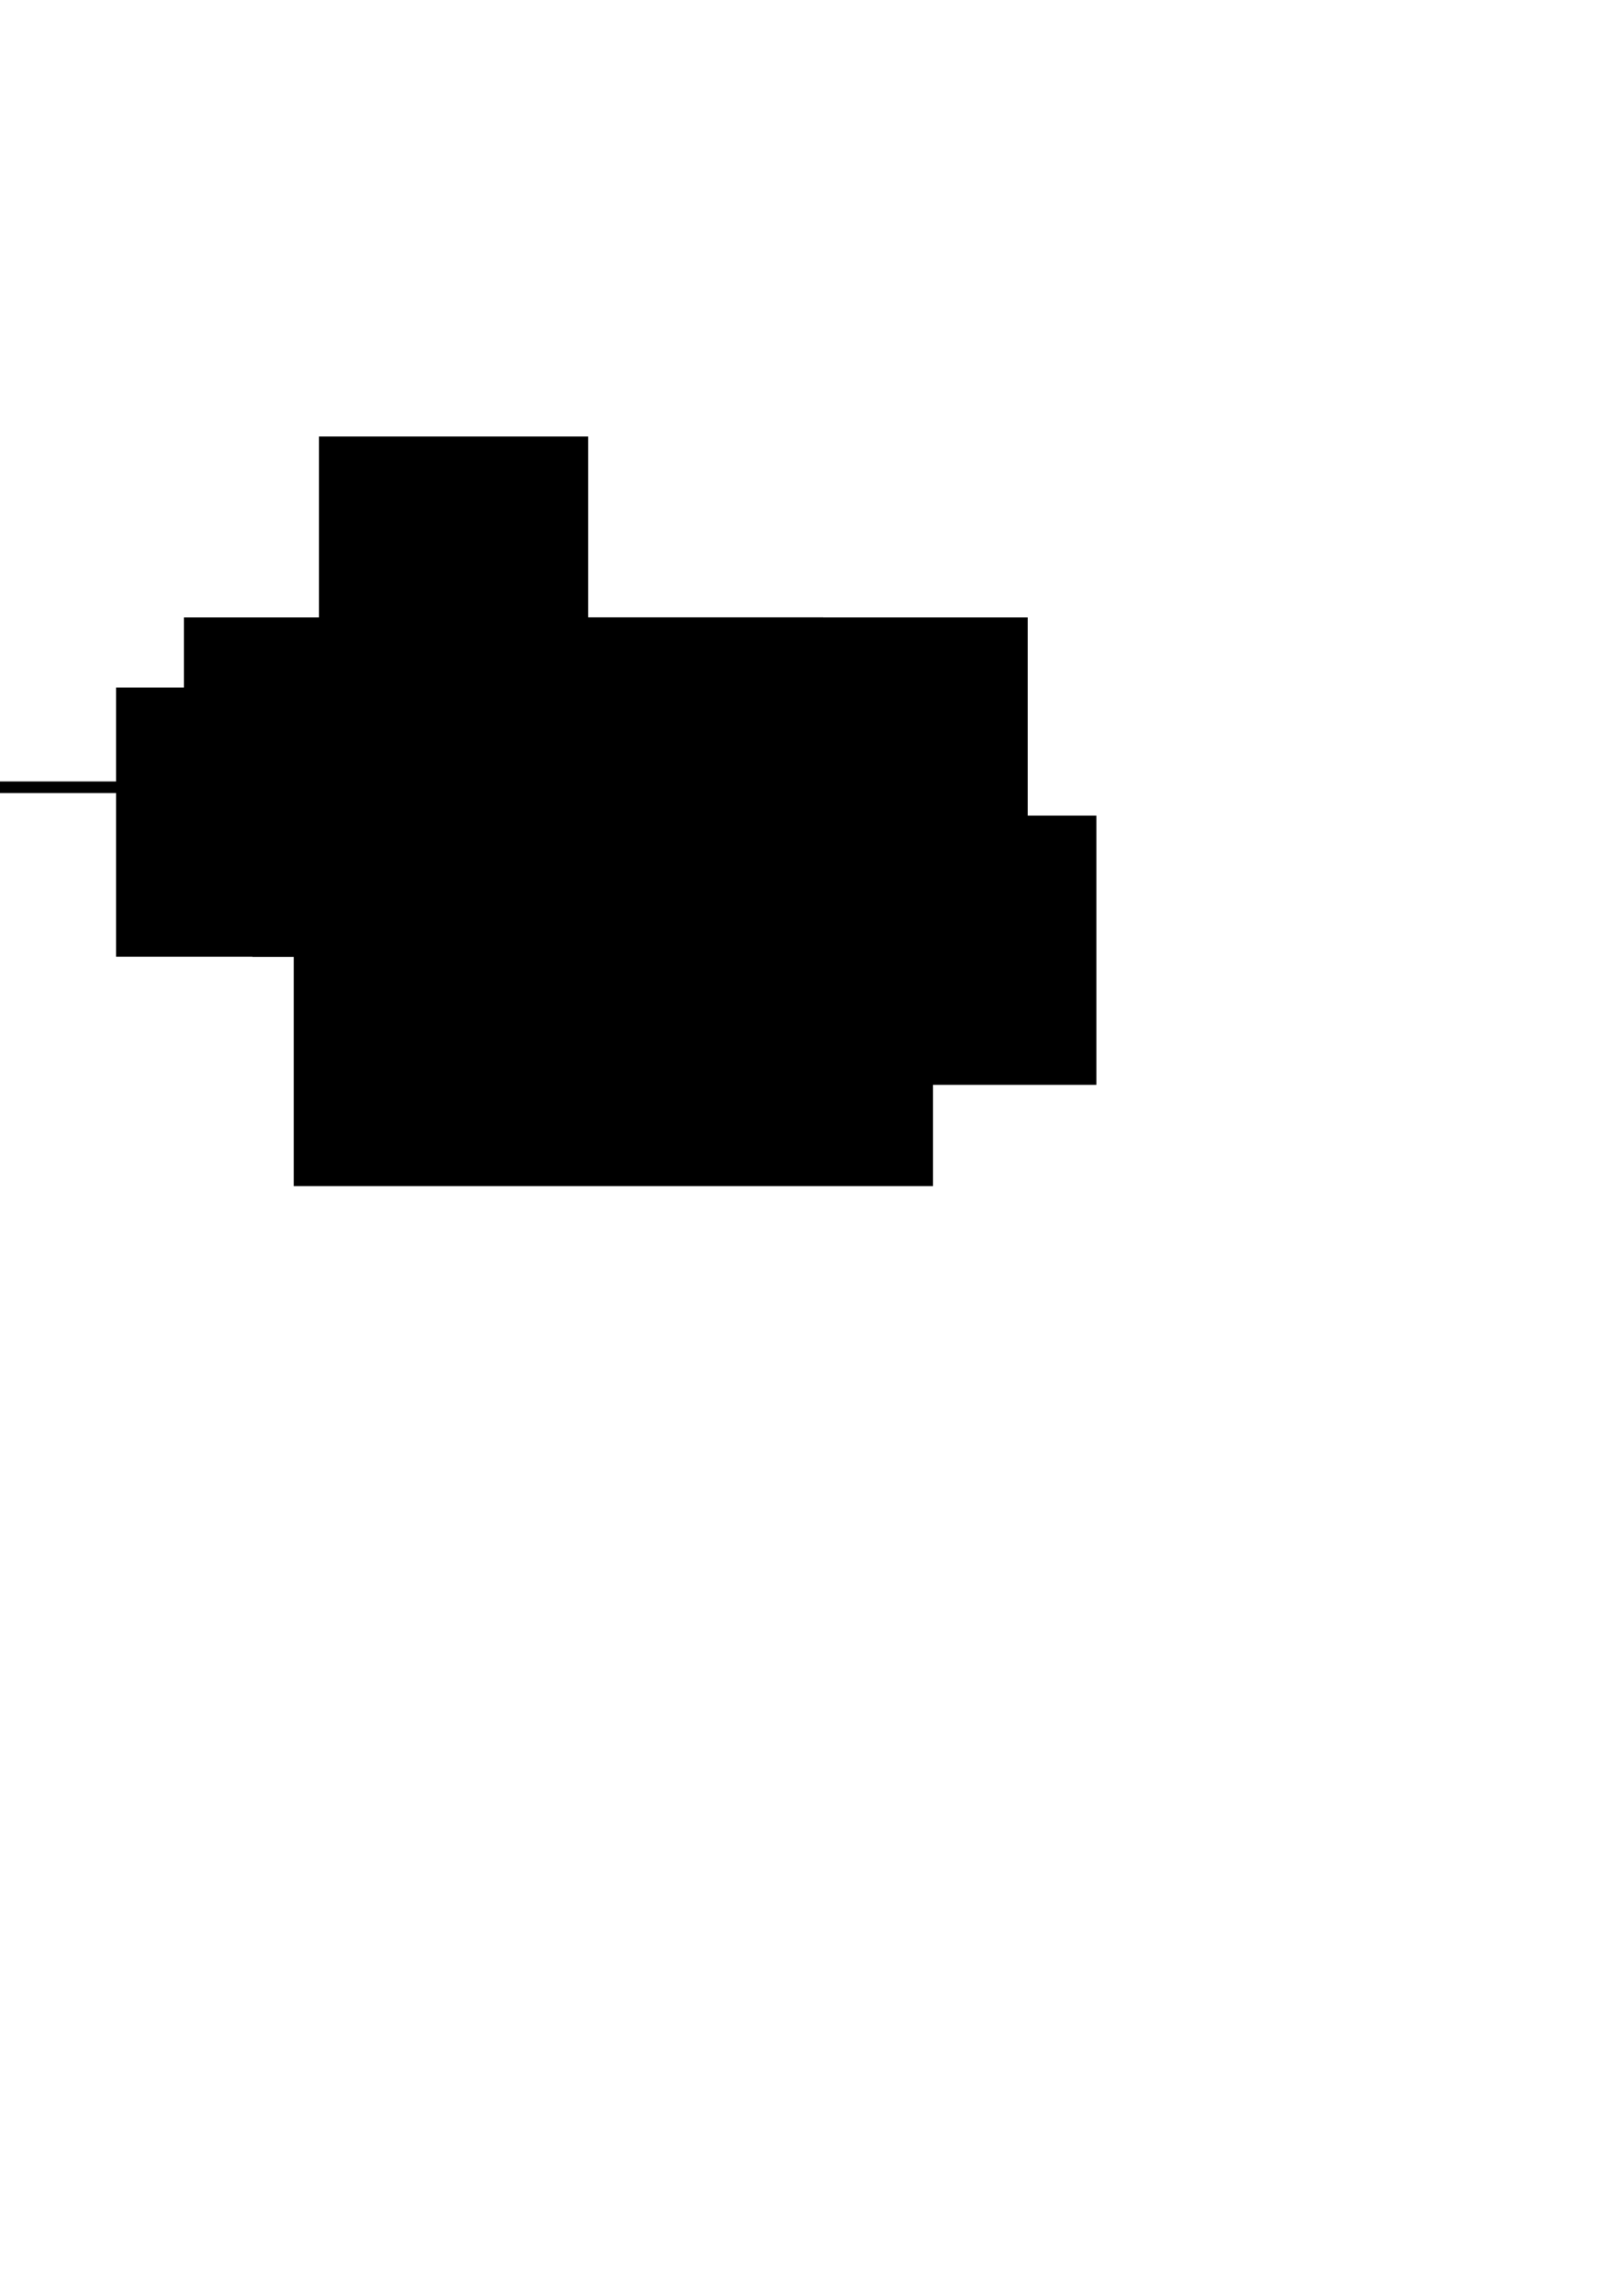 <?xml version="1.0" encoding="UTF-8" standalone="no"?>
<!-- Created with Inkscape (http://www.inkscape.org/) -->

<svg
   xmlns:dc="http://purl.org/dc/elements/1.1/"
   xmlns:cc="http://creativecommons.org/ns#"
   xmlns:rdf="http://www.w3.org/1999/02/22-rdf-syntax-ns#"
   xmlns:svg="http://www.w3.org/2000/svg"
   xmlns="http://www.w3.org/2000/svg"
   xmlns:sodipodi="http://sodipodi.sourceforge.net/DTD/sodipodi-0.dtd"
   xmlns:inkscape="http://www.inkscape.org/namespaces/inkscape"
   width="210mm"
   height="297mm"
   viewBox="0 0 210 297"
   version="1.1"
   id="svg2338"
   inkscape:version="0.92.2 5c3e80d, 2017-08-06"
   sodipodi:docname="nanopore_sequencing.svg"
   inkscape:export-filename="/Users/bebatut/Documents/com/StreetScienceCommunity/StreetScienceCommunity.github.io/images/protocols/beer-dna-sequencing/nanopore_sequencing.png"
   inkscape:export-xdpi="300"
   inkscape:export-ydpi="300">
  <defs
     id="defs2332">
    <marker
       inkscape:stockid="Arrow1Mend"
       orient="auto"
       refY="0"
       refX="0"
       id="Arrow1Mend-8-2"
       style="overflow:visible"
       inkscape:isstock="true">
      <path
         inkscape:connector-curvature="0"
         id="path5896-7-0"
         d="M 0,0 5,-5 -12.5,0 5,5 Z"
         style="fill:#000000;fill-opacity:1;fill-rule:evenodd;stroke:#000000;stroke-width:1pt;stroke-opacity:1"
         transform="matrix(-0.4,0,0,-0.4,-4,0)" />
    </marker>
    <marker
       inkscape:stockid="Arrow1Mend"
       orient="auto"
       refY="0"
       refX="0"
       id="Arrow1Mend-8"
       style="overflow:visible"
       inkscape:isstock="true">
      <path
         inkscape:connector-curvature="0"
         id="path5896-7"
         d="M 0,0 5,-5 -12.5,0 5,5 Z"
         style="fill:#000000;fill-opacity:1;fill-rule:evenodd;stroke:#000000;stroke-width:1pt;stroke-opacity:1"
         transform="matrix(-0.4,0,0,-0.4,-4,0)" />
    </marker>
    <marker
       inkscape:stockid="Arrow1Mend"
       orient="auto"
       refY="0"
       refX="0"
       id="Arrow1Mend-8-5-0-3"
       style="overflow:visible"
       inkscape:isstock="true">
      <path
         inkscape:connector-curvature="0"
         id="path2005-7-5-2-7"
         d="M 0,0 5,-5 -12.5,0 5,5 Z"
         style="fill:#c80000;fill-opacity:1;fill-rule:evenodd;stroke:#c80000;stroke-width:1pt;stroke-opacity:1"
         transform="matrix(-0.4,0,0,-0.4,-4,0)" />
    </marker>
    <marker
       inkscape:stockid="Arrow1Mend"
       orient="auto"
       refY="0"
       refX="0"
       id="Arrow1Mend-8-4"
       style="overflow:visible"
       inkscape:isstock="true">
      <path
         inkscape:connector-curvature="0"
         id="path5896-7-1"
         d="M 0,0 5,-5 -12.5,0 5,5 Z"
         style="fill:#000000;fill-opacity:1;fill-rule:evenodd;stroke:#000000;stroke-width:1pt;stroke-opacity:1"
         transform="matrix(-0.4,0,0,-0.4,-4,0)" />
    </marker>
    <marker
       inkscape:stockid="Arrow1Mend"
       orient="auto"
       refY="0"
       refX="0"
       id="Arrow1Mend-8-8"
       style="overflow:visible"
       inkscape:isstock="true">
      <path
         inkscape:connector-curvature="0"
         id="path5896-7-3"
         d="M 0,0 5,-5 -12.5,0 5,5 Z"
         style="fill:#000000;fill-opacity:1;fill-rule:evenodd;stroke:#000000;stroke-width:1pt;stroke-opacity:1"
         transform="matrix(-0.4,0,0,-0.4,-4,0)" />
    </marker>
    <marker
       inkscape:stockid="Arrow1Mend"
       orient="auto"
       refY="0"
       refX="0"
       id="Arrow1Mend-8-8-2"
       style="overflow:visible"
       inkscape:isstock="true">
      <path
         inkscape:connector-curvature="0"
         id="path5896-7-3-2"
         d="M 0,0 5,-5 -12.5,0 5,5 Z"
         style="fill:#000000;fill-opacity:1;fill-rule:evenodd;stroke:#000000;stroke-width:1pt;stroke-opacity:1"
         transform="matrix(-0.4,0,0,-0.4,-4,0)" />
    </marker>
    <marker
       inkscape:stockid="Arrow1Mend"
       orient="auto"
       refY="0"
       refX="0"
       id="Arrow1Mend-8-8-2-6"
       style="overflow:visible"
       inkscape:isstock="true">
      <path
         inkscape:connector-curvature="0"
         id="path5896-7-3-2-7"
         d="M 0,0 5,-5 -12.5,0 5,5 Z"
         style="fill:#000000;fill-opacity:1;fill-rule:evenodd;stroke:#000000;stroke-width:1pt;stroke-opacity:1"
         transform="matrix(-0.4,0,0,-0.4,-4,0)" />
    </marker>
    <marker
       inkscape:stockid="Arrow1Mend"
       orient="auto"
       refY="0"
       refX="0"
       id="Arrow1Mend-4"
       style="overflow:visible"
       inkscape:isstock="true"
       inkscape:collect="always">
      <path
         inkscape:connector-curvature="0"
         id="path5896-1"
         d="M 0,0 5,-5 -12.5,0 5,5 Z"
         style="fill:#000000;fill-opacity:1;fill-rule:evenodd;stroke:#000000;stroke-width:1pt;stroke-opacity:1"
         transform="matrix(-0.4,0,0,-0.4,-4,0)" />
    </marker>
    <marker
       inkscape:stockid="Arrow1Mend"
       orient="auto"
       refY="0"
       refX="0"
       id="Arrow1Mend-8-6"
       style="overflow:visible"
       inkscape:isstock="true">
      <path
         inkscape:connector-curvature="0"
         id="path5896-7-5"
         d="M 0,0 5,-5 -12.5,0 5,5 Z"
         style="fill:#000000;fill-opacity:1;fill-rule:evenodd;stroke:#000000;stroke-width:1pt;stroke-opacity:1"
         transform="matrix(-0.4,0,0,-0.4,-4,0)" />
    </marker>
    <marker
       inkscape:stockid="Arrow1Mend"
       orient="auto"
       refY="0"
       refX="0"
       id="Arrow1Mend-8-8-3"
       style="overflow:visible"
       inkscape:isstock="true">
      <path
         inkscape:connector-curvature="0"
         id="path5896-7-3-6"
         d="M 0,0 5,-5 -12.5,0 5,5 Z"
         style="fill:#000000;fill-opacity:1;fill-rule:evenodd;stroke:#000000;stroke-width:1pt;stroke-opacity:1"
         transform="matrix(-0.4,0,0,-0.4,-4,0)" />
    </marker>
    <marker
       inkscape:stockid="Arrow1Mend"
       orient="auto"
       refY="0"
       refX="0"
       id="Arrow1Mend-8-8-2-4"
       style="overflow:visible"
       inkscape:isstock="true">
      <path
         inkscape:connector-curvature="0"
         id="path5896-7-3-2-0"
         d="M 0,0 5,-5 -12.5,0 5,5 Z"
         style="fill:#000000;fill-opacity:1;fill-rule:evenodd;stroke:#000000;stroke-width:1pt;stroke-opacity:1"
         transform="matrix(-0.4,0,0,-0.4,-4,0)" />
    </marker>
  </defs>
  <sodipodi:namedview
     id="base"
     pagecolor="#ffffff"
     bordercolor="#666666"
     borderopacity="1.0"
     inkscape:pageopacity="0.0"
     inkscape:pageshadow="2"
     inkscape:zoom="0.35"
     inkscape:cx="-250.98355"
     inkscape:cy="475.65565"
     inkscape:document-units="mm"
     inkscape:current-layer="layer1"
     showgrid="false"
     showguides="true"
     inkscape:guide-bbox="true"
     inkscape:window-width="1091"
     inkscape:window-height="764"
     inkscape:window-x="0"
     inkscape:window-y="1"
     inkscape:window-maximized="0" />
  <g
     inkscape:label="Layer 1"
     inkscape:groupmode="layer"
     id="layer1">
    <rect
       style="opacity:1;fill:#878788;fill-opacity:1;stroke:none;stroke-width:0.265;stroke-linecap:square;stroke-miterlimit:4;stroke-dasharray:none;stroke-dashoffset:0;stroke-opacity:1"
       id="rect4589"
       width="190.83"
       height="13.898"
       x="-205.798"
       y="110.98" />
    <flowRoot
       transform="matrix(0.265,0,0,0.265,-152.233,14.337)"
       style="font-style:normal;font-variant:normal;font-weight:normal;font-stretch:normal;font-size:26.667px;line-height:125%;font-family:Arial;-inkscape-font-specification:Arial;text-align:center;letter-spacing:0px;word-spacing:0px;text-anchor:middle;display:inline;fill:#000000;fill-opacity:1;stroke:none;stroke-width:1px;stroke-linecap:butt;stroke-linejoin:miter;stroke-opacity:1"
       id="flowRoot901-7-7-1-0-0-2-3"
       xml:space="preserve"><flowRegion
         style="font-style:normal;font-variant:normal;font-weight:normal;font-stretch:normal;font-size:26.667px;font-family:Arial;-inkscape-font-specification:Arial"
         id="flowRegion903-9-9-3-2-1-3-0"><rect
           style="font-style:normal;font-variant:normal;font-weight:normal;font-stretch:normal;font-size:26.667px;font-family:Arial;-inkscape-font-specification:Arial"
           y="314.874"
           x="0.714"
           height="131.429"
           width="312.143"
           id="rect905-3-0-7-3-3-2-6" /></flowRegion><flowPara
         id="flowPara2204-9-6-6-2">Nanopore</flowPara></flowRoot>    <flowRoot
       transform="matrix(0.265,0,0,0.265,-139.283,-38.525)"
       style="font-style:normal;font-variant:normal;font-weight:normal;font-stretch:normal;font-size:26.667px;line-height:125%;font-family:Arial;-inkscape-font-specification:Arial;text-align:center;letter-spacing:0px;word-spacing:0px;text-anchor:middle;display:inline;fill:#000000;fill-opacity:1;stroke:none;stroke-width:1px;stroke-linecap:butt;stroke-linejoin:miter;stroke-opacity:1"
       id="flowRoot901-7-7-1-0-0-2-3-7-2-6"
       xml:space="preserve"><flowRegion
         style="font-style:normal;font-variant:normal;font-weight:normal;font-stretch:normal;font-size:26.667px;font-family:Arial;-inkscape-font-specification:Arial"
         id="flowRegion903-9-9-3-2-1-3-0-9-69-6"><rect
           style="font-style:normal;font-variant:normal;font-weight:normal;font-stretch:normal;font-size:26.667px;font-family:Arial;-inkscape-font-specification:Arial"
           y="314.874"
           x="0.714"
           height="121.429"
           width="406.429"
           id="rect905-3-0-7-3-3-2-6-3-4-7" /></flowRegion><flowPara
         id="flowPara2204-9-6-6-2-8-1-8">Base = Nucleotide</flowPara></flowRoot>    <flowRoot
       transform="matrix(0.265,0,0,0.265,-148.788,-59.76)"
       style="font-style:normal;font-variant:normal;font-weight:normal;font-stretch:normal;font-size:26.667px;line-height:100%;font-family:Arial;-inkscape-font-specification:Arial;text-align:end;letter-spacing:0px;word-spacing:0px;text-anchor:end;display:inline;fill:#000000;fill-opacity:1;stroke:none;stroke-width:1px;stroke-linecap:butt;stroke-linejoin:miter;stroke-opacity:1"
       id="flowRoot901-7-7-1-0-0-2-3-7-2-6-4"
       xml:space="preserve"><flowRegion
         style="font-style:normal;font-variant:normal;font-weight:normal;font-stretch:normal;font-size:26.667px;font-family:Arial;-inkscape-font-specification:Arial;text-align:end;text-anchor:end"
         id="flowRegion903-9-9-3-2-1-3-0-9-69-6-1"><rect
           style="font-style:normal;font-variant:normal;font-weight:normal;font-stretch:normal;font-size:26.667px;font-family:Arial;-inkscape-font-specification:Arial;text-align:end;text-anchor:end"
           y="314.874"
           x="0.714"
           height="107.857"
           width="231.786"
           id="rect905-3-0-7-3-3-2-6-3-4-7-7" /></flowRegion><flowPara
         id="flowPara2204-9-6-6-2-8-1-8-1">DNA double helix</flowPara></flowRoot>    <path
       style="fill:none;fill-rule:evenodd;stroke:#000000;stroke-width:0.45;stroke-linecap:butt;stroke-linejoin:miter;stroke-miterlimit:4;stroke-dasharray:none;stroke-opacity:1;marker-end:url(#Arrow1Mend-8)"
       d="m -142.446,26.54 h -15.769"
       id="path5885-8"
       inkscape:connector-curvature="0"
       sodipodi:nodetypes="cc" />
    <g
       id="g8858">
      <path
         sodipodi:nodetypes="ccccccccccccc"
         inkscape:connector-curvature="0"
         id="path4573"
         d="m -44.234,93.261 h 10.111 c 1.888,-3.767 8.631,-2.585 9.355,0 1.283,6.748 1.608,14.122 2.457,20.789 0.492,3.07 -5.558,3.732 -6.52,0 -1.516,-4.574 -4.286,-2.746 -4.819,0 l -0.567,11.528 c -3.411,2.002 -5.887,1.438 -10.016,0 l 10e-7,-11.528 c -1.117,-2.296 -2.988,-3.826 -4.536,0 -1.638,3.776 -6.678,3.029 -6.804,0 l 2.646,-20.789 c 0.39,-2.698 7.085,-3.728 8.693,0 z"
         style="fill:#3976ae;fill-opacity:1;fill-rule:evenodd;stroke:none;stroke-width:0.265px;stroke-linecap:butt;stroke-linejoin:miter;stroke-opacity:1" />
      <path
         sodipodi:nodetypes="ccccccccc"
         inkscape:connector-curvature="0"
         id="path4583"
         d="m -44.234,93.261 h 10.111 l -0.945,5.575 c 3.416,4.283 3.071,7.087 -0.567,9.355 l -0.472,18.332 c -1.795,0.731 -3.591,0.521 -5.386,0 l -0.661,-18.332 c -4.735,-3.213 -2.603,-6.142 -0.095,-9.355 z"
         style="fill:#204895;fill-opacity:1;fill-rule:evenodd;stroke:none;stroke-width:0.265px;stroke-linecap:butt;stroke-linejoin:miter;stroke-opacity:1" />
    </g>
    <g
       id="g4613"
       transform="translate(-108.4,42.544)">
      <path
         sodipodi:nodetypes="ccccc"
         inkscape:connector-curvature="0"
         id="path4593"
         d="m 60.241,37.768 c 1.123,-2.52 16.937,-2.33 18.433,0 1.404,3.404 1.779,7.547 0,11.339 -6.489,3.45 -11.944,3.503 -18.433,0 -0.957,-2.172 -2.678,-7.17 0,-11.339 z"
         style="fill:#21723f;fill-opacity:1;fill-rule:evenodd;stroke:none;stroke-width:0.265px;stroke-linecap:butt;stroke-linejoin:miter;stroke-opacity:1" />
      <path
         inkscape:connector-curvature="0"
         id="path4603"
         d="m 66.061,36.122 6.73,-0.094 0.173,15.218 c -2.551,0.81 -4.718,0.612 -6.776,0.189 z"
         style="fill:#21523f;fill-opacity:1;fill-rule:evenodd;stroke:none;stroke-width:0.265px;stroke-linecap:butt;stroke-linejoin:miter;stroke-opacity:1"
         sodipodi:nodetypes="ccccc" />
    </g>
    <path
       sodipodi:nodetypes="ccccccc"
       inkscape:connector-curvature="0"
       id="path5268-7-1-8-0"
       d="m -43.6,63.568 -1.648,2.826 c 0.721,6.245 7.027,11.618 7.43,19.598 0.154,6.434 -0.627,37.32 -0.886,45.395 l 1.932,-0.274 c -0.87,-8.372 1.904,-41.83 0.602,-47.946 -1.248,-7.994 -8.017,-13.482 -7.429,-19.598 z"
       style="fill:#9e9e73;fill-opacity:1;fill-rule:evenodd;stroke:none;stroke-width:0.097px;stroke-linecap:butt;stroke-linejoin:miter;stroke-opacity:1" />
    <path
       style="fill:#e2e4ce;fill-opacity:1;fill-rule:evenodd;stroke:none;stroke-width:0.097px;stroke-linecap:butt;stroke-linejoin:miter;stroke-opacity:1"
       d="m -15.929,51.108 c -5.791,2.446 -14.187,-1.68 -21.332,1.898 l 1.648,-2.826 c 8.227,-2.458 16.297,1.625 21.332,-1.898 z"
       id="path5268"
       inkscape:connector-curvature="0"
       sodipodi:nodetypes="ccccc" />
    <path
       style="fill:#ec4b8b;fill-opacity:1;fill-rule:evenodd;stroke:none;stroke-width:0.097px;stroke-linecap:butt;stroke-linejoin:miter;stroke-opacity:1"
       d="m -46.472,72.198 4.719,2.753 -0.546,0.935 -5.824,-3.398 z"
       id="path5539-4-1"
       inkscape:connector-curvature="0"
       sodipodi:nodetypes="ccccc" />
    <path
       style="fill:none;fill-rule:evenodd;stroke:#000000;stroke-width:0.097;stroke-linecap:butt;stroke-linejoin:miter;stroke-miterlimit:4;stroke-dasharray:0.097, 0.292;stroke-dashoffset:0;stroke-opacity:1"
       d="m -42.027,75.418 0.854,0.498"
       id="path6463-98"
       inkscape:connector-curvature="0" />
    <path
       style="fill:#4abe31;fill-opacity:1;fill-rule:evenodd;stroke:none;stroke-width:0.097px;stroke-linecap:butt;stroke-linejoin:miter;stroke-opacity:1"
       d="m -44.388,76.811 -4.162,-4.663 -1.109,0.337 4.486,5.027 z"
       id="path5541-3-6-8"
       inkscape:connector-curvature="0"
       sodipodi:nodetypes="ccccc" />
    <path
       style="fill:#9e9e73;fill-opacity:1;fill-rule:evenodd;stroke:none;stroke-width:0.097px;stroke-linecap:butt;stroke-linejoin:miter;stroke-opacity:1"
       d="m -32.763,44.992 c 0.721,6.245 8.444,11.523 8.847,19.504 l 1.648,-2.826 c -1.909,-8.372 -9.435,-13.387 -8.847,-19.504 z"
       id="path5268-7-1"
       inkscape:connector-curvature="0"
       sodipodi:nodetypes="ccccc" />
    <path
       style="fill:#9e9e73;fill-opacity:1;fill-rule:evenodd;stroke:none;stroke-width:0.097px;stroke-linecap:butt;stroke-linejoin:miter;stroke-opacity:1"
       d="m -37.261,53.006 c 0.721,6.245 8.444,11.523 8.847,19.504 l 1.648,-2.826 c -1.909,-8.372 -9.435,-13.387 -8.847,-19.504 z"
       id="path5268-7-1-8"
       inkscape:connector-curvature="0"
       sodipodi:nodetypes="ccccc" />
    <path
       style="fill:#0060cc;fill-opacity:1;fill-rule:evenodd;stroke:none;stroke-width:0.097px;stroke-linecap:butt;stroke-linejoin:miter;stroke-opacity:1"
       d="m -32.026,43.19 6.291,3.67 -0.546,0.935 -5.314,-3.1 z"
       id="path5539"
       inkscape:connector-curvature="0"
       sodipodi:nodetypes="ccccc" />
    <path
       style="fill:#4abe31;fill-opacity:1;fill-rule:evenodd;stroke:none;stroke-width:0.097px;stroke-linecap:butt;stroke-linejoin:miter;stroke-opacity:1"
       d="m -24.973,47.322 3.953,2.306 -1.809,0.162 -2.674,-1.56 z"
       id="path5541"
       inkscape:connector-curvature="0"
       sodipodi:nodetypes="ccccc" />
    <path
       style="fill:#0060cc;fill-opacity:1;fill-rule:evenodd;stroke:none;stroke-width:0.097px;stroke-linecap:butt;stroke-linejoin:miter;stroke-opacity:1"
       d="m -23.317,62.685 -4.208,-2.455 -0.546,0.935 4.336,2.53 z"
       id="path5539-5"
       inkscape:connector-curvature="0"
       sodipodi:nodetypes="ccccc" />
    <path
       style="fill:#0060cc;fill-opacity:1;fill-rule:evenodd;stroke:none;stroke-width:0.097px;stroke-linecap:butt;stroke-linejoin:miter;stroke-opacity:1"
       d="m -33.12,59.569 4.208,2.455 -0.546,0.935 -2.253,-1.314 z"
       id="path5539-3"
       inkscape:connector-curvature="0"
       sodipodi:nodetypes="ccccc" />
    <path
       style="fill:#0060cc;fill-opacity:1;fill-rule:evenodd;stroke:none;stroke-width:0.097px;stroke-linecap:butt;stroke-linejoin:miter;stroke-opacity:1"
       d="m -26.856,69.84 -4.208,-2.455 -0.546,0.935 3.698,2.158 z"
       id="path5539-54"
       inkscape:connector-curvature="0"
       sodipodi:nodetypes="ccccc" />
    <path
       style="fill:#4abe31;fill-opacity:1;fill-rule:evenodd;stroke:none;stroke-width:0.097px;stroke-linecap:butt;stroke-linejoin:miter;stroke-opacity:1"
       d="m -28.424,59.724 -7.099,-4.141 0.749,1.655 5.82,3.395 z"
       id="path5541-3"
       inkscape:connector-curvature="0"
       sodipodi:nodetypes="ccccc" />
    <path
       style="fill:#4abe31;fill-opacity:1;fill-rule:evenodd;stroke:none;stroke-width:0.097px;stroke-linecap:butt;stroke-linejoin:miter;stroke-opacity:1"
       d="m -32.082,66.809 -5.399,-3.15 -0.951,0.663 5.82,3.395 z"
       id="path5541-3-6"
       inkscape:connector-curvature="0"
       sodipodi:nodetypes="ccccc" />
    <path
       style="fill:#4abe31;fill-opacity:1;fill-rule:evenodd;stroke:none;stroke-width:0.097px;stroke-linecap:butt;stroke-linejoin:miter;stroke-opacity:1"
       d="m -39.584,69.964 -3.401,-1.984 0.749,1.655 2.121,1.238 z"
       id="path5541-3-5"
       inkscape:connector-curvature="0"
       sodipodi:nodetypes="ccccc" />
    <path
       style="fill:#0060cc;fill-opacity:1;fill-rule:evenodd;stroke:none;stroke-width:0.097px;stroke-linecap:butt;stroke-linejoin:miter;stroke-opacity:1"
       d="m -24.35,50.327 -2.976,-1.736 -0.546,0.935 1.615,0.942 z"
       id="path5539-9"
       inkscape:connector-curvature="0"
       sodipodi:nodetypes="ccccc" />
    <path
       style="fill:#4abe31;fill-opacity:1;fill-rule:evenodd;stroke:none;stroke-width:0.097px;stroke-linecap:butt;stroke-linejoin:miter;stroke-opacity:1"
       d="m -28.175,48.114 -3.401,-1.984 0.749,1.655 2.121,1.238 z"
       id="path5541-5"
       inkscape:connector-curvature="0"
       sodipodi:nodetypes="ccccc" />
    <path
       style="fill:#ec4b8b;fill-opacity:1;fill-rule:evenodd;stroke:none;stroke-width:0.097px;stroke-linecap:butt;stroke-linejoin:miter;stroke-opacity:1"
       d="m -34.651,51.059 4.208,2.455 -0.546,0.935 -5.314,-3.1 z"
       id="path5539-4"
       inkscape:connector-curvature="0" />
    <path
       style="fill:#ec4b8b;fill-opacity:1;fill-rule:evenodd;stroke:none;stroke-width:0.097px;stroke-linecap:butt;stroke-linejoin:miter;stroke-opacity:1"
       d="m -40.185,64.354 4.208,2.455 -0.546,0.935 -5.314,-3.1 z"
       id="path5539-4-9"
       inkscape:connector-curvature="0" />
    <path
       style="fill:#ec4b8b;fill-opacity:1;fill-rule:evenodd;stroke:none;stroke-width:0.097px;stroke-linecap:butt;stroke-linejoin:miter;stroke-opacity:1"
       d="m -32.108,71.801 -6.334,-3.695 -0.546,0.935 5.611,3.274 z"
       id="path5539-4-1-7-5"
       inkscape:connector-curvature="0"
       sodipodi:nodetypes="ccccc" />
    <path
       style="fill:#ec4b8b;fill-opacity:1;fill-rule:evenodd;stroke:none;stroke-width:0.097px;stroke-linecap:butt;stroke-linejoin:miter;stroke-opacity:1"
       d="m -23.888,59.953 -4.719,-2.753 -0.546,0.935 5.824,3.398 z"
       id="path5539-4-1-7-54"
       inkscape:connector-curvature="0"
       sodipodi:nodetypes="ccccc" />
    <path
       style="fill:#f48510;fill-opacity:1;fill-rule:evenodd;stroke:none;stroke-width:0.097px;stroke-linecap:butt;stroke-linejoin:miter;stroke-opacity:1"
       d="m -24.882,56.758 -4.719,-2.753 -0.546,0.935 5.824,3.398 z"
       id="path5539-4-1-7-54-1"
       inkscape:connector-curvature="0"
       sodipodi:nodetypes="ccccc" />
    <path
       style="fill:#f48510;fill-opacity:1;fill-rule:evenodd;stroke:none;stroke-width:0.097px;stroke-linecap:butt;stroke-linejoin:miter;stroke-opacity:1"
       d="m -28.364,71.25 -6.759,-3.943 -0.546,0.935 5.484,3.199 z"
       id="path5539-4-1-7-54-1-8"
       inkscape:connector-curvature="0"
       sodipodi:nodetypes="ccccc" />
    <path
       style="fill:#f48510;fill-opacity:1;fill-rule:evenodd;stroke:none;stroke-width:0.097px;stroke-linecap:butt;stroke-linejoin:miter;stroke-opacity:1"
       d="m -36.039,52.865 6.589,3.844 -0.546,0.935 -5.781,-3.373 z"
       id="path5539-4-1-7-54-1-8-8"
       inkscape:connector-curvature="0"
       sodipodi:nodetypes="ccccc" />
    <path
       style="fill:#f48510;fill-opacity:1;fill-rule:evenodd;stroke:none;stroke-width:0.097px;stroke-linecap:butt;stroke-linejoin:miter;stroke-opacity:1"
       d="m -43.621,65.084 4.293,2.505 -0.546,0.935 -3.486,-2.034 z"
       id="path5539-4-1-7-54-1-8-8-3"
       inkscape:connector-curvature="0"
       sodipodi:nodetypes="ccccc" />
    <path
       style="fill:#f48510;fill-opacity:1;fill-rule:evenodd;stroke:none;stroke-width:0.097px;stroke-linecap:butt;stroke-linejoin:miter;stroke-opacity:1"
       d="m -38.105,77.079 -2.795,-1.63 -0.546,0.935 3.9,2.275 z"
       id="path5539-4-1-7-54-1-8-5"
       inkscape:connector-curvature="0"
       sodipodi:nodetypes="ccccc" />
    <path
       style="fill:#0060cc;fill-opacity:1;fill-rule:evenodd;stroke:none;stroke-width:0.097px;stroke-linecap:butt;stroke-linejoin:miter;stroke-opacity:1"
       d="m -36.307,71.876 -2.435,-1.421 -0.546,0.935 1.925,1.123 z"
       id="path5539-54-2"
       inkscape:connector-curvature="0"
       sodipodi:nodetypes="ccccc" />
    <path
       style="fill:#e2e4ce;fill-opacity:1;fill-rule:evenodd;stroke:none;stroke-width:0.097px;stroke-linecap:butt;stroke-linejoin:miter;stroke-opacity:1"
       d="m -28.414,72.51 c -5.791,2.446 -14.187,-1.68 -21.332,1.898 l 1.648,-2.826 c 8.227,-2.458 16.297,1.625 21.332,-1.898 z"
       id="path5268-4"
       inkscape:connector-curvature="0"
       sodipodi:nodetypes="ccccc" />
    <path
       style="fill:#4abe31;fill-opacity:1;fill-rule:evenodd;stroke:none;stroke-width:0.097px;stroke-linecap:butt;stroke-linejoin:miter;stroke-opacity:1"
       d="m -28.078,62.529 2.338,1.364 -0.109,1.154 -2.759,-1.61 z"
       id="path5541-3-6-2"
       inkscape:connector-curvature="0"
       sodipodi:nodetypes="ccccc" />
    <path
       style="fill:#e2e4ce;fill-opacity:1;fill-rule:evenodd;stroke:none;stroke-width:0.097px;stroke-linecap:butt;stroke-linejoin:miter;stroke-opacity:1"
       d="m -23.916,64.496 c -5.791,2.446 -14.187,-1.68 -21.332,1.898 l 1.648,-2.826 c 8.227,-2.458 16.297,1.625 21.332,-1.898 z"
       id="path5268-8"
       inkscape:connector-curvature="0"
       sodipodi:nodetypes="ccccc" />
    <path
       style="fill:none;fill-rule:evenodd;stroke:#000000;stroke-width:0.097;stroke-linecap:butt;stroke-linejoin:miter;stroke-miterlimit:4;stroke-dasharray:0.097, 0.292;stroke-dashoffset:0;stroke-opacity:1"
       d="m -36.249,67.277 0.854,0.498"
       id="path6463"
       inkscape:connector-curvature="0" />
    <path
       style="fill:none;fill-rule:evenodd;stroke:#000000;stroke-width:0.097;stroke-linecap:butt;stroke-linejoin:miter;stroke-miterlimit:4;stroke-dasharray:0.097, 0.292;stroke-dashoffset:0;stroke-opacity:1"
       d="m -39.601,68.056 0.854,0.498"
       id="path6463-7"
       inkscape:connector-curvature="0" />
    <path
       style="fill:none;fill-rule:evenodd;stroke:#000000;stroke-width:0.097;stroke-linecap:butt;stroke-linejoin:miter;stroke-miterlimit:4;stroke-dasharray:0.097, 0.292;stroke-dashoffset:0;stroke-opacity:1"
       d="m -32.215,67.34 0.854,0.498"
       id="path6463-74"
       inkscape:connector-curvature="0" />
    <path
       style="fill:none;fill-rule:evenodd;stroke:#000000;stroke-width:0.097;stroke-linecap:butt;stroke-linejoin:miter;stroke-miterlimit:4;stroke-dasharray:0.097, 0.292;stroke-dashoffset:0;stroke-opacity:1"
       d="m -29.25,62.454 0.854,0.498"
       id="path6463-4"
       inkscape:connector-curvature="0" />
    <path
       style="fill:none;fill-rule:evenodd;stroke:#000000;stroke-width:0.097;stroke-linecap:butt;stroke-linejoin:miter;stroke-miterlimit:4;stroke-dasharray:0.097, 0.292;stroke-dashoffset:0;stroke-opacity:1"
       d="m -28.689,60.178 0.854,0.498"
       id="path6463-9"
       inkscape:connector-curvature="0" />
    <path
       style="fill:none;fill-rule:evenodd;stroke:#000000;stroke-width:0.097;stroke-linecap:butt;stroke-linejoin:miter;stroke-miterlimit:4;stroke-dasharray:0.097, 0.292;stroke-dashoffset:0;stroke-opacity:1"
       d="m -29.723,57.176 0.854,0.498"
       id="path6463-1"
       inkscape:connector-curvature="0" />
    <path
       style="fill:none;fill-rule:evenodd;stroke:#000000;stroke-width:0.097;stroke-linecap:butt;stroke-linejoin:miter;stroke-miterlimit:4;stroke-dasharray:0.097, 0.292;stroke-dashoffset:0;stroke-opacity:1"
       d="m -30.715,53.982 0.854,0.498"
       id="path6463-5"
       inkscape:connector-curvature="0" />
    <path
       style="fill:none;fill-rule:evenodd;stroke:#000000;stroke-width:0.097;stroke-linecap:butt;stroke-linejoin:miter;stroke-miterlimit:4;stroke-dasharray:0.097, 0.292;stroke-dashoffset:0;stroke-opacity:1"
       d="m -28.44,48.568 0.854,0.498"
       id="path6463-55"
       inkscape:connector-curvature="0" />
    <path
       style="fill:none;fill-rule:evenodd;stroke:#000000;stroke-width:0.097;stroke-linecap:butt;stroke-linejoin:miter;stroke-miterlimit:4;stroke-dasharray:0.097, 0.292;stroke-dashoffset:0;stroke-opacity:1"
       d="m -26.007,47.327 0.854,0.498"
       id="path6463-8"
       inkscape:connector-curvature="0" />
    <path
       style="fill:none;fill-rule:evenodd;stroke:#000000;stroke-width:0.097;stroke-linecap:butt;stroke-linejoin:miter;stroke-miterlimit:4;stroke-dasharray:0.097, 0.292;stroke-dashoffset:0;stroke-opacity:1"
       d="m -39.849,70.419 0.854,0.498"
       id="path6463-2"
       inkscape:connector-curvature="0" />
    <path
       style="fill:#0060cc;fill-opacity:1;fill-rule:evenodd;stroke:none;stroke-width:0.097px;stroke-linecap:butt;stroke-linejoin:miter;stroke-opacity:1"
       d="m -36.896,80.163 -3.912,0.049 0.015,1.083 4.265,-0.029 z"
       id="path5539-9-2"
       inkscape:connector-curvature="0"
       sodipodi:nodetypes="ccccc" />
    <path
       style="fill:#f48510;fill-opacity:1;fill-rule:evenodd;stroke:none;stroke-width:0.097px;stroke-linecap:butt;stroke-linejoin:miter;stroke-opacity:1"
       d="m -50.358,73.079 3.054,3.922 -0.854,0.665 -2.479,-3.184 z"
       id="path5539-4-1-7-54-1-8-8-3-8-2-3"
       inkscape:connector-curvature="0"
       sodipodi:nodetypes="ccccc" />
    <path
       style="fill:#0060cc;fill-opacity:1;fill-rule:evenodd;stroke:none;stroke-width:0.097px;stroke-linecap:butt;stroke-linejoin:miter;stroke-opacity:1"
       d="m -53.687,73.406 2.639,4.212 -0.917,0.575 -2.143,-3.42 z"
       id="path5539-4-1-7-54-1-8-8-3-8-2-3-9"
       inkscape:connector-curvature="0"
       sodipodi:nodetypes="ccccc" />
    <path
       style="fill:#f48510;fill-opacity:1;fill-rule:evenodd;stroke:none;stroke-width:0.097px;stroke-linecap:butt;stroke-linejoin:miter;stroke-opacity:1"
       d="m -55.972,73.486 1.729,4.66 -1.015,0.377 -1.404,-3.784 z"
       id="path5539-4-1-7-54-1-8-8-3-8-2-3-8"
       inkscape:connector-curvature="0"
       sodipodi:nodetypes="ccccc" />
    <path
       style="fill:#ec4b8b;fill-opacity:1;fill-rule:evenodd;stroke:none;stroke-width:0.097px;stroke-linecap:butt;stroke-linejoin:miter;stroke-opacity:1"
       d="m -59.301,73.346 1.692,4.674 -1.018,0.369 -1.374,-3.794 z"
       id="path5539-4-1-7-54-1-8-8-3-8-2-3-6"
       inkscape:connector-curvature="0"
       sodipodi:nodetypes="ccccc" />
    <path
       style="fill:#0060cc;fill-opacity:1;fill-rule:evenodd;stroke:none;stroke-width:0.097px;stroke-linecap:butt;stroke-linejoin:miter;stroke-opacity:1"
       d="m -62.639,73.304 2.178,4.468 -0.973,0.474 -1.768,-3.627 z"
       id="path5539-4-1-7-54-1-8-8-3-8-2-3-5"
       inkscape:connector-curvature="0"
       sodipodi:nodetypes="ccccc" />
    <path
       style="fill:#ec4b8b;fill-opacity:1;fill-rule:evenodd;stroke:none;stroke-width:0.097px;stroke-linecap:butt;stroke-linejoin:miter;stroke-opacity:1"
       d="m -72.609,75.262 3.054,3.922 -0.854,0.665 -2.479,-3.184 z"
       id="path5539-4-1-7-54-1-8-8-3-8-2-3-7"
       inkscape:connector-curvature="0"
       sodipodi:nodetypes="ccccc" />
    <path
       style="fill:#4abe31;fill-opacity:1;fill-rule:evenodd;stroke:none;stroke-width:0.097px;stroke-linecap:butt;stroke-linejoin:miter;stroke-opacity:1"
       d="m -69.813,74.332 3.054,3.922 -0.854,0.665 -2.479,-3.184 z"
       id="path5539-4-1-7-54-1-8-8-3-8-2-3-62"
       inkscape:connector-curvature="0"
       sodipodi:nodetypes="ccccc" />
    <path
       style="fill:#ec4c8a;fill-opacity:0.78;fill-rule:evenodd;stroke:none;stroke-width:0.097px;stroke-linecap:butt;stroke-linejoin:miter;stroke-opacity:1"
       d="m -66.272,73.178 2.242,4.436 -0.966,0.488 -1.82,-3.602 z"
       id="path5539-4-1-7-54-1-8-8-3-8-2-3-70"
       inkscape:connector-curvature="0"
       sodipodi:nodetypes="ccccc" />
    <path
       style="fill:#f48510;fill-opacity:1;fill-rule:evenodd;stroke:none;stroke-width:0.097px;stroke-linecap:butt;stroke-linejoin:miter;stroke-opacity:1"
       d="m -76.166,75.23 2.362,4.374 -0.953,0.514 -1.918,-3.551 z"
       id="path5539-4-1-7-54-1-8-8-3-8-2-3-99"
       inkscape:connector-curvature="0"
       sodipodi:nodetypes="ccccc" />
    <path
       style="fill:#4abe31;fill-opacity:1;fill-rule:evenodd;stroke:none;stroke-width:0.097px;stroke-linecap:butt;stroke-linejoin:miter;stroke-opacity:1"
       d="m -79.206,75.394 2.483,4.306 -0.938,0.541 -2.016,-3.496 z"
       id="path5539-4-1-7-54-1-8-8-3-8-2-3-91"
       inkscape:connector-curvature="0"
       sodipodi:nodetypes="ccccc" />
    <path
       style="fill:#0060cc;fill-opacity:1;fill-rule:evenodd;stroke:none;stroke-width:0.097px;stroke-linecap:butt;stroke-linejoin:miter;stroke-opacity:1"
       d="m -82.72,75.53 2.364,4.372 -0.952,0.515 -1.919,-3.55 z"
       id="path5539-4-1-7-54-1-8-8-3-8-2-3-72"
       inkscape:connector-curvature="0"
       sodipodi:nodetypes="ccccc" />
    <path
       style="fill:#f48510;fill-opacity:1;fill-rule:evenodd;stroke:none;stroke-width:0.097px;stroke-linecap:butt;stroke-linejoin:miter;stroke-opacity:1"
       d="m -86.962,75.004 2.492,4.301 -0.937,0.543 -2.023,-3.492 z"
       id="path5539-4-1-7-54-1-8-8-3-8-2-3-36"
       inkscape:connector-curvature="0"
       sodipodi:nodetypes="ccccc" />
    <path
       style="fill:#ec4b8b;fill-opacity:1;fill-rule:evenodd;stroke:none;stroke-width:0.097px;stroke-linecap:butt;stroke-linejoin:miter;stroke-opacity:1"
       d="m -90.545,75.547 2.492,4.301 -0.937,0.543 -2.023,-3.492 z"
       id="path5539-4-1-7-54-1-8-8-3-8-2-3-36-5"
       inkscape:connector-curvature="0"
       sodipodi:nodetypes="ccccc" />
    <path
       style="fill:#e2e4ce;fill-opacity:1;fill-rule:evenodd;stroke:none;stroke-width:0.097px;stroke-linecap:butt;stroke-linejoin:miter;stroke-opacity:1"
       d="m -71.078,76.306 c -5.791,2.446 -14.187,-1.68 -21.332,1.898 l 1.648,-2.826 c 8.227,-2.458 16.297,1.625 21.332,-1.898 z"
       id="path5268-4-9-3"
       inkscape:connector-curvature="0"
       sodipodi:nodetypes="ccccc" />
    <path
       style="fill:#e2e4ce;fill-opacity:1;fill-rule:evenodd;stroke:none;stroke-width:0.097px;stroke-linecap:butt;stroke-linejoin:miter;stroke-opacity:1"
       d="m -49.746,74.408 c -5.791,2.446 -14.187,-1.68 -21.332,1.898 l 1.648,-2.826 c 8.227,-2.458 16.297,1.625 21.332,-1.898 z"
       id="path5268-4-9"
       inkscape:connector-curvature="0"
       sodipodi:nodetypes="ccccc" />
    <path
       style="fill:#ec4b8b;fill-opacity:1;fill-rule:evenodd;stroke:none;stroke-width:0.097px;stroke-linecap:butt;stroke-linejoin:miter;stroke-opacity:1"
       d="m -36.239,82.541 -4.054,0.049 0.015,1.083 4.265,-0.029 z"
       id="path5539-9-2-5"
       inkscape:connector-curvature="0"
       sodipodi:nodetypes="ccccc" />
    <path
       style="fill:#4abe31;fill-opacity:1;fill-rule:evenodd;stroke:none;stroke-width:0.097px;stroke-linecap:butt;stroke-linejoin:miter;stroke-opacity:1"
       d="m -35.967,84.862 -4.125,0.049 0.015,1.083 4.123,-0.029 z"
       id="path5539-9-2-8"
       inkscape:connector-curvature="0"
       sodipodi:nodetypes="ccccc" />
    <path
       style="fill:#ec4b8b;fill-opacity:1;fill-rule:evenodd;stroke:none;stroke-width:0.097px;stroke-linecap:butt;stroke-linejoin:miter;stroke-opacity:1"
       d="m -35.798,87.298 -4.456,0.049 0.015,1.083 4.454,-0.029 z"
       id="path5539-9-2-4"
       inkscape:connector-curvature="0"
       sodipodi:nodetypes="ccccc" />
    <path
       style="fill:#f48510;fill-opacity:1;fill-rule:evenodd;stroke:none;stroke-width:0.097px;stroke-linecap:butt;stroke-linejoin:miter;stroke-opacity:1"
       d="m -35.817,89.676 -4.479,0.049 0.015,1.083 4.477,-0.029 z"
       id="path5539-9-2-7"
       inkscape:connector-curvature="0"
       sodipodi:nodetypes="ccccc" />
    <path
       style="fill:#4abe31;fill-opacity:1;fill-rule:evenodd;stroke:none;stroke-width:0.097px;stroke-linecap:butt;stroke-linejoin:miter;stroke-opacity:1"
       d="m -35.85,92.054 -4.03,0.049 0.015,1.083 4.005,-0.029 z"
       id="path5539-9-2-13"
       inkscape:connector-curvature="0"
       sodipodi:nodetypes="ccccc" />
    <path
       style="fill:#f48510;fill-opacity:1;fill-rule:evenodd;stroke:none;stroke-width:0.097px;stroke-linecap:butt;stroke-linejoin:miter;stroke-opacity:1"
       d="m -35.945,94.432 -4.219,0.049 0.015,1.083 4.265,-0.029 z"
       id="path5539-9-2-84"
       inkscape:connector-curvature="0"
       sodipodi:nodetypes="ccccc" />
    <path
       style="fill:#0060cc;fill-opacity:1;fill-rule:evenodd;stroke:none;stroke-width:0.097px;stroke-linecap:butt;stroke-linejoin:miter;stroke-opacity:1"
       d="m -35.978,96.811 -4.338,0.049 0.015,1.083 4.265,-0.029 z"
       id="path5539-9-2-80"
       inkscape:connector-curvature="0"
       sodipodi:nodetypes="ccccc" />
    <path
       style="fill:#f48510;fill-opacity:1;fill-rule:evenodd;stroke:none;stroke-width:0.097px;stroke-linecap:butt;stroke-linejoin:miter;stroke-opacity:1"
       d="m -36.072,99.189 -4.243,0.049 0.015,1.083 4.265,-0.029 z"
       id="path5539-9-2-46"
       inkscape:connector-curvature="0"
       sodipodi:nodetypes="ccccc" />
    <path
       style="fill:#ec4b8b;fill-opacity:1;fill-rule:evenodd;stroke:none;stroke-width:0.097px;stroke-linecap:butt;stroke-linejoin:miter;stroke-opacity:1"
       d="m -36.153,101.567 -4.408,0.049 0.015,1.083 4.383,-0.029 z"
       id="path5539-9-2-0"
       inkscape:connector-curvature="0"
       sodipodi:nodetypes="ccccc" />
    <path
       style="fill:#0060cc;fill-opacity:1;fill-rule:evenodd;stroke:none;stroke-width:0.097px;stroke-linecap:butt;stroke-linejoin:miter;stroke-opacity:1"
       d="m -36.238,103.945 -4.172,0.049 0.015,1.083 4.146,-0.029 z"
       id="path5539-9-2-3"
       inkscape:connector-curvature="0"
       sodipodi:nodetypes="ccccc" />
    <path
       style="fill:#4abe31;fill-opacity:1;fill-rule:evenodd;stroke:none;stroke-width:0.097px;stroke-linecap:butt;stroke-linejoin:miter;stroke-opacity:1"
       d="m -36.332,106.324 -4.172,0.049 0.015,1.083 4.099,-0.029 z"
       id="path5539-9-2-2"
       inkscape:connector-curvature="0"
       sodipodi:nodetypes="ccccc" />
    <path
       style="fill:#ec4b8b;fill-opacity:1;fill-rule:evenodd;stroke:none;stroke-width:0.097px;stroke-linecap:butt;stroke-linejoin:miter;stroke-opacity:1"
       d="m -36.498,108.702 -4.007,0.049 0.015,1.083 4.076,-0.029 z"
       id="path5539-9-2-6"
       inkscape:connector-curvature="0"
       sodipodi:nodetypes="ccccc" />
    <path
       style="fill:#f48510;fill-opacity:1;fill-rule:evenodd;stroke:none;stroke-width:0.097px;stroke-linecap:butt;stroke-linejoin:miter;stroke-opacity:1"
       d="m -36.521,111.08 -4.267,0.049 0.015,1.083 4.217,-0.029 z"
       id="path5539-9-2-9"
       inkscape:connector-curvature="0"
       sodipodi:nodetypes="ccccc" />
    <path
       style="fill:#f48510;fill-opacity:1;fill-rule:evenodd;stroke:none;stroke-width:0.097px;stroke-linecap:butt;stroke-linejoin:miter;stroke-opacity:1"
       d="m -36.602,113.458 -3.676,0.049 0.015,1.083 3.627,-0.029 z"
       id="path5539-9-2-41"
       inkscape:connector-curvature="0"
       sodipodi:nodetypes="ccccc" />
    <path
       style="fill:#4abe31;fill-opacity:1;fill-rule:evenodd;stroke:none;stroke-width:0.097px;stroke-linecap:butt;stroke-linejoin:miter;stroke-opacity:1"
       d="m -36.672,115.837 -4.267,0.049 0.015,1.083 4.217,-0.029 z"
       id="path5539-9-2-37"
       inkscape:connector-curvature="0"
       sodipodi:nodetypes="ccccc" />
    <path
       style="fill:#d84b8c;fill-opacity:1;fill-rule:evenodd;stroke:none;stroke-width:0.097px;stroke-linecap:butt;stroke-linejoin:miter;stroke-opacity:1"
       d="m -36.833,118.215 -4.03,0.049 0.015,1.083 4.052,-0.029 z"
       id="path5539-9-2-88"
       inkscape:connector-curvature="0"
       sodipodi:nodetypes="ccccc" />
    <path
       style="fill:#0060cc;fill-opacity:1;fill-rule:evenodd;stroke:none;stroke-width:0.097px;stroke-linecap:butt;stroke-linejoin:miter;stroke-opacity:1"
       d="m -36.833,120.593 -4.03,0.049 0.015,1.083 3.957,-0.029 z"
       id="path5539-9-2-38"
       inkscape:connector-curvature="0"
       sodipodi:nodetypes="ccccc" />
    <path
       style="fill:#d84b8c;fill-opacity:1;fill-rule:evenodd;stroke:none;stroke-width:0.097px;stroke-linecap:butt;stroke-linejoin:miter;stroke-opacity:1"
       d="m -36.951,122.971 -3.912,0.049 0.015,1.083 3.934,-0.029 z"
       id="path5539-9-2-15"
       inkscape:connector-curvature="0"
       sodipodi:nodetypes="ccccc" />
    <path
       style="fill:#f48510;fill-opacity:1;fill-rule:evenodd;stroke:none;stroke-width:0.097px;stroke-linecap:butt;stroke-linejoin:miter;stroke-opacity:1"
       d="m -36.951,125.35 -3.912,0.049 0.015,1.083 3.91,-0.029 z"
       id="path5539-9-2-35"
       inkscape:connector-curvature="0"
       sodipodi:nodetypes="ccccc" />
    <path
       style="fill:#0060cc;fill-opacity:1;fill-rule:evenodd;stroke:none;stroke-width:0.097px;stroke-linecap:butt;stroke-linejoin:miter;stroke-opacity:1"
       d="m -36.913,127.728 -4.479,0.049 0.015,1.083 4.477,-0.029 z"
       id="path5539-9-2-43"
       inkscape:connector-curvature="0"
       sodipodi:nodetypes="ccccc" />
    <path
       style="fill:#4abe31;fill-opacity:1;fill-rule:evenodd;stroke:none;stroke-width:0.097px;stroke-linecap:butt;stroke-linejoin:miter;stroke-opacity:1"
       d="m -36.904,130.106 -3.96,0.049 0.015,1.083 4.076,-0.029 z"
       id="path5539-9-2-65"
       inkscape:connector-curvature="0"
       sodipodi:nodetypes="ccccc" />
    <flowRoot
       transform="matrix(0.265,0,0,0.265,-152.226,30.747)"
       style="font-style:normal;font-variant:normal;font-weight:normal;font-stretch:normal;font-size:26.667px;line-height:125%;font-family:Arial;-inkscape-font-specification:Arial;text-align:center;letter-spacing:0px;word-spacing:0px;text-anchor:middle;display:inline;fill:#000000;fill-opacity:1;stroke:none;stroke-width:1px;stroke-linecap:butt;stroke-linejoin:miter;stroke-opacity:1"
       id="flowRoot901-7-7-1-0-0-2-3-9"
       xml:space="preserve"><flowRegion
         style="font-style:normal;font-variant:normal;font-weight:normal;font-stretch:normal;font-size:26.667px;font-family:Arial;-inkscape-font-specification:Arial"
         id="flowRegion903-9-9-3-2-1-3-0-5"><rect
           style="font-style:normal;font-variant:normal;font-weight:normal;font-stretch:normal;font-size:26.667px;font-family:Arial;-inkscape-font-specification:Arial"
           y="314.874"
           x="0.714"
           height="131.429"
           width="312.143"
           id="rect905-3-0-7-3-3-2-6-4" /></flowRegion><flowPara
         id="flowPara2204-9-6-6-2-9">Membrane</flowPara></flowRoot>    <flowRoot
       transform="matrix(0.265,0,0,0.265,-152.129,-1.45)"
       style="font-style:normal;font-variant:normal;font-weight:normal;font-stretch:normal;font-size:26.667px;line-height:125%;font-family:Arial;-inkscape-font-specification:Arial;text-align:center;letter-spacing:0px;word-spacing:0px;text-anchor:middle;display:inline;fill:#000000;fill-opacity:1;stroke:none;stroke-width:1px;stroke-linecap:butt;stroke-linejoin:miter;stroke-opacity:1"
       id="flowRoot901-7-7-1-0-0-2-3-1"
       xml:space="preserve"><flowRegion
         style="font-style:normal;font-variant:normal;font-weight:normal;font-stretch:normal;font-size:26.667px;font-family:Arial;-inkscape-font-specification:Arial"
         id="flowRegion903-9-9-3-2-1-3-0-7"><rect
           style="font-style:normal;font-variant:normal;font-weight:normal;font-stretch:normal;font-size:26.667px;font-family:Arial;-inkscape-font-specification:Arial"
           y="314.874"
           x="0.714"
           height="131.429"
           width="312.143"
           id="rect905-3-0-7-3-3-2-6-5" /></flowRegion><flowPara
         id="flowPara2204-9-6-6-2-5">Motor protein</flowPara></flowRoot>    <path
       style="fill:none;fill-rule:evenodd;stroke:#000000;stroke-width:0.45;stroke-linecap:butt;stroke-linejoin:miter;stroke-miterlimit:4;stroke-dasharray:none;stroke-opacity:1;marker-end:url(#Arrow1Mend-8-4)"
       d="m -54.511,49.804 18.734,4.467"
       id="path5885-8-8"
       inkscape:connector-curvature="0"
       sodipodi:nodetypes="cc" />
    <path
       style="fill:none;fill-rule:evenodd;stroke:#000000;stroke-width:0.45;stroke-linecap:butt;stroke-linejoin:miter;stroke-miterlimit:4;stroke-dasharray:none;stroke-opacity:1;marker-end:url(#Arrow1Mend-8-8)"
       d="m -87.493,86.392 36.937,0"
       id="path5885-8-5"
       inkscape:connector-curvature="0"
       sodipodi:nodetypes="cc" />
    <path
       style="fill:none;fill-rule:evenodd;stroke:#000000;stroke-width:0.45;stroke-linecap:butt;stroke-linejoin:miter;stroke-miterlimit:4;stroke-dasharray:none;stroke-opacity:1;marker-end:url(#Arrow1Mend-8-8-2)"
       d="m -92.785,102.161 36.616,0"
       id="path5885-8-5-6"
       inkscape:connector-curvature="0"
       sodipodi:nodetypes="cc" />
    <path
       style="fill:none;fill-rule:evenodd;stroke:#000000;stroke-width:1.5;stroke-linecap:butt;stroke-linejoin:miter;stroke-miterlimit:4;stroke-dasharray:none;stroke-opacity:1;marker-end:url(#Arrow1Mend-8-8-2-6)"
       d="M -11.268,101.845 H 29.624"
       id="path5885-8-5-6-8"
       inkscape:connector-curvature="0"
       sodipodi:nodetypes="cc" />
    <g
       id="g8785"
       transform="translate(1.647,1.725)">
      <path
         sodipodi:nodetypes="cc"
         inkscape:connector-curvature="0"
         id="path5885-8-7"
         d="M 50.52,114.989 H 104.134"
         style="fill:none;fill-rule:evenodd;stroke:#000000;stroke-width:0.265;stroke-linecap:butt;stroke-linejoin:miter;stroke-miterlimit:4;stroke-dasharray:none;stroke-opacity:1;marker-end:url(#Arrow1Mend-8-2)" />
      <path
         sodipodi:nodetypes="cc"
         inkscape:connector-curvature="0"
         id="path5885-7"
         d="M 50.52,114.989 V 77.572"
         style="fill:none;fill-rule:evenodd;stroke:#000000;stroke-width:0.265;stroke-linecap:butt;stroke-linejoin:miter;stroke-miterlimit:4;stroke-dasharray:none;stroke-opacity:1;marker-end:url(#Arrow1Mend-4)" />
      <flowRoot
         xml:space="preserve"
         id="flowRoot901-7-7-1-0-0-2-3-9-1"
         style="font-style:normal;font-variant:normal;font-weight:normal;font-stretch:normal;font-size:26.667px;line-height:125%;font-family:Arial;-inkscape-font-specification:Arial;text-align:center;letter-spacing:0px;word-spacing:0px;text-anchor:middle;display:inline;fill:#000000;fill-opacity:1;stroke:none;stroke-width:1px;stroke-linecap:butt;stroke-linejoin:miter;stroke-opacity:1"
         transform="matrix(0.265,0,0,0.265,36.171,33.442)"><flowRegion
           id="flowRegion903-9-9-3-2-1-3-0-5-8"
           style="font-style:normal;font-variant:normal;font-weight:normal;font-stretch:normal;font-size:26.667px;font-family:Arial;-inkscape-font-specification:Arial"><rect
             id="rect905-3-0-7-3-3-2-6-4-7"
             width="312.143"
             height="131.429"
             x="0.714"
             y="314.874"
             style="font-style:normal;font-variant:normal;font-weight:normal;font-stretch:normal;font-size:26.667px;font-family:Arial;-inkscape-font-specification:Arial" /></flowRegion><flowPara
           id="flowPara2204-9-6-6-2-9-8">Time</flowPara></flowRoot>      <flowRoot
         xml:space="preserve"
         id="flowRoot901-7-7-1-0-0-2-3-9-7"
         style="font-style:normal;font-variant:normal;font-weight:normal;font-stretch:normal;font-size:26.667px;line-height:125%;font-family:Arial;-inkscape-font-specification:Arial;text-align:center;letter-spacing:0px;word-spacing:0px;text-anchor:middle;display:inline;fill:#000000;fill-opacity:1;stroke:none;stroke-width:1px;stroke-linecap:butt;stroke-linejoin:miter;stroke-opacity:1"
         transform="matrix(0,-0.265,0.265,0,-43.821,137.654)"><flowRegion
           id="flowRegion903-9-9-3-2-1-3-0-5-7"
           style="font-style:normal;font-variant:normal;font-weight:normal;font-stretch:normal;font-size:26.667px;font-family:Arial;-inkscape-font-specification:Arial"><rect
             id="rect905-3-0-7-3-3-2-6-4-4"
             width="312.143"
             height="131.429"
             x="0.714"
             y="314.874"
             style="font-style:normal;font-variant:normal;font-weight:normal;font-stretch:normal;font-size:26.667px;font-family:Arial;-inkscape-font-specification:Arial" /></flowRegion><flowPara
           id="flowPara2204-9-6-6-2-9-4">Current</flowPara></flowRoot>      <flowRoot
         xml:space="preserve"
         id="flowRoot901-7-7-1-0-0-2-3-9-1-9"
         style="font-style:normal;font-variant:normal;font-weight:normal;font-stretch:normal;font-size:26.667px;line-height:125%;font-family:Arial;-inkscape-font-specification:Arial;text-align:center;letter-spacing:0px;word-spacing:0px;text-anchor:middle;display:inline;fill:#000000;fill-opacity:1;stroke:none;stroke-width:1px;stroke-linecap:butt;stroke-linejoin:miter;stroke-opacity:1"
         transform="matrix(0.265,0,0,0.265,13.177,3.773)"><flowRegion
           id="flowRegion903-9-9-3-2-1-3-0-5-8-1"
           style="font-style:normal;font-variant:normal;font-weight:normal;font-stretch:normal;font-size:26.667px;font-family:Arial;-inkscape-font-specification:Arial"><rect
             id="rect905-3-0-7-3-3-2-6-4-7-5"
             width="312.143"
             height="131.429"
             x="0.714"
             y="314.874"
             style="font-style:normal;font-variant:normal;font-weight:normal;font-stretch:normal;font-size:26.667px;font-family:Arial;-inkscape-font-specification:Arial" /></flowRegion><flowPara
           id="flowPara2204-9-6-6-2-9-8-5">A</flowPara></flowRoot>      <flowRoot
         xml:space="preserve"
         id="flowRoot901-7-7-1-0-0-2-3-9-1-9-5"
         style="font-style:normal;font-variant:normal;font-weight:normal;font-stretch:normal;font-size:26.667px;line-height:125%;font-family:Arial;-inkscape-font-specification:Arial;text-align:center;letter-spacing:0px;word-spacing:0px;text-anchor:middle;display:inline;fill:#000000;fill-opacity:1;stroke:none;stroke-width:1px;stroke-linecap:butt;stroke-linejoin:miter;stroke-opacity:1"
         transform="matrix(0.265,0,0,0.265,21.959,-5.293)"><flowRegion
           id="flowRegion903-9-9-3-2-1-3-0-5-8-1-8"
           style="font-style:normal;font-variant:normal;font-weight:normal;font-stretch:normal;font-size:26.667px;font-family:Arial;-inkscape-font-specification:Arial"><rect
             id="rect905-3-0-7-3-3-2-6-4-7-5-2"
             width="312.143"
             height="131.429"
             x="0.714"
             y="314.874"
             style="font-style:normal;font-variant:normal;font-weight:normal;font-stretch:normal;font-size:26.667px;font-family:Arial;-inkscape-font-specification:Arial" /></flowRegion><flowPara
           id="flowPara2204-9-6-6-2-9-8-5-9">C</flowPara></flowRoot>      <flowRoot
         xml:space="preserve"
         id="flowRoot901-7-7-1-0-0-2-3-9-1-9-8"
         style="font-style:normal;font-variant:normal;font-weight:normal;font-stretch:normal;font-size:26.667px;line-height:125%;font-family:Arial;-inkscape-font-specification:Arial;text-align:center;letter-spacing:0px;word-spacing:0px;text-anchor:middle;display:inline;fill:#000000;fill-opacity:1;stroke:none;stroke-width:1px;stroke-linecap:butt;stroke-linejoin:miter;stroke-opacity:1"
         transform="matrix(0.265,0,0,0.265,30.817,3.773)"><flowRegion
           id="flowRegion903-9-9-3-2-1-3-0-5-8-1-2"
           style="font-style:normal;font-variant:normal;font-weight:normal;font-stretch:normal;font-size:26.667px;font-family:Arial;-inkscape-font-specification:Arial"><rect
             id="rect905-3-0-7-3-3-2-6-4-7-5-0"
             width="312.143"
             height="131.429"
             x="0.714"
             y="314.874"
             style="font-style:normal;font-variant:normal;font-weight:normal;font-stretch:normal;font-size:26.667px;font-family:Arial;-inkscape-font-specification:Arial" /></flowRegion><flowPara
           id="flowPara2204-9-6-6-2-9-8-5-7">A</flowPara></flowRoot>      <flowRoot
         xml:space="preserve"
         id="flowRoot901-7-7-1-0-0-2-3-9-1-9-8-4"
         style="font-style:normal;font-variant:normal;font-weight:normal;font-stretch:normal;font-size:26.667px;line-height:125%;font-family:Arial;-inkscape-font-specification:Arial;text-align:center;letter-spacing:0px;word-spacing:0px;text-anchor:middle;display:inline;fill:#000000;fill-opacity:1;stroke:none;stroke-width:1px;stroke-linecap:butt;stroke-linejoin:miter;stroke-opacity:1"
         transform="matrix(0.265,0,0,0.265,39.623,12.347)"><flowRegion
           id="flowRegion903-9-9-3-2-1-3-0-5-8-1-2-8"
           style="font-style:normal;font-variant:normal;font-weight:normal;font-stretch:normal;font-size:26.667px;font-family:Arial;-inkscape-font-specification:Arial"><rect
             id="rect905-3-0-7-3-3-2-6-4-7-5-0-5"
             width="312.143"
             height="131.429"
             x="0.714"
             y="314.874"
             style="font-style:normal;font-variant:normal;font-weight:normal;font-stretch:normal;font-size:26.667px;font-family:Arial;-inkscape-font-specification:Arial" /></flowRegion><flowPara
           id="flowPara2204-9-6-6-2-9-8-5-7-8">T</flowPara></flowRoot>      <flowRoot
         xml:space="preserve"
         id="flowRoot901-7-7-1-0-0-2-3-9-1-9-5-3"
         style="font-style:normal;font-variant:normal;font-weight:normal;font-stretch:normal;font-size:26.667px;line-height:125%;font-family:Arial;-inkscape-font-specification:Arial;text-align:center;letter-spacing:0px;word-spacing:0px;text-anchor:middle;display:inline;fill:#000000;fill-opacity:1;stroke:none;stroke-width:1px;stroke-linecap:butt;stroke-linejoin:miter;stroke-opacity:1"
         transform="matrix(0.265,0,0,0.265,48.419,-5.293)"><flowRegion
           id="flowRegion903-9-9-3-2-1-3-0-5-8-1-8-0"
           style="font-style:normal;font-variant:normal;font-weight:normal;font-stretch:normal;font-size:26.667px;font-family:Arial;-inkscape-font-specification:Arial"><rect
             id="rect905-3-0-7-3-3-2-6-4-7-5-2-6"
             width="312.143"
             height="131.429"
             x="0.714"
             y="314.874"
             style="font-style:normal;font-variant:normal;font-weight:normal;font-stretch:normal;font-size:26.667px;font-family:Arial;-inkscape-font-specification:Arial" /></flowRegion><flowPara
           id="flowPara2204-9-6-6-2-9-8-5-9-2">C</flowPara></flowRoot>      <flowRoot
         xml:space="preserve"
         id="flowRoot901-7-7-1-0-0-2-3-9-1-9-5-3-2"
         style="font-style:normal;font-variant:normal;font-weight:normal;font-stretch:normal;font-size:26.667px;line-height:125%;font-family:Arial;-inkscape-font-specification:Arial;text-align:center;letter-spacing:0px;word-spacing:0px;text-anchor:middle;display:inline;fill:#000000;fill-opacity:1;stroke:none;stroke-width:1px;stroke-linecap:butt;stroke-linejoin:miter;stroke-opacity:1"
         transform="matrix(0.265,0,0,0.265,57.304,20.344)"><flowRegion
           id="flowRegion903-9-9-3-2-1-3-0-5-8-1-8-0-5"
           style="font-style:normal;font-variant:normal;font-weight:normal;font-stretch:normal;font-size:26.667px;font-family:Arial;-inkscape-font-specification:Arial"><rect
             id="rect905-3-0-7-3-3-2-6-4-7-5-2-6-2"
             width="312.143"
             height="131.429"
             x="0.714"
             y="314.874"
             style="font-style:normal;font-variant:normal;font-weight:normal;font-stretch:normal;font-size:26.667px;font-family:Arial;-inkscape-font-specification:Arial" /></flowRegion><flowPara
           id="flowPara2204-9-6-6-2-9-8-5-9-2-2">G</flowPara></flowRoot>      <path
         sodipodi:nodetypes="cc"
         inkscape:connector-curvature="0"
         id="path8572"
         d="m 50.247,95.122 h 8.82"
         style="fill:none;fill-rule:evenodd;stroke:#000000;stroke-width:0.265px;stroke-linecap:butt;stroke-linejoin:miter;stroke-opacity:1" />
      <path
         sodipodi:nodetypes="cc"
         inkscape:connector-curvature="0"
         id="path8572-5"
         d="M 59.067,86.659 H 67.886"
         style="fill:none;fill-rule:evenodd;stroke:#000000;stroke-width:0.265px;stroke-linecap:butt;stroke-linejoin:miter;stroke-opacity:1" />
      <path
         sodipodi:nodetypes="cc"
         inkscape:connector-curvature="0"
         id="path8572-2"
         d="m 67.886,95.122 h 8.82"
         style="fill:none;fill-rule:evenodd;stroke:#000000;stroke-width:0.265px;stroke-linecap:butt;stroke-linejoin:miter;stroke-opacity:1" />
      <path
         sodipodi:nodetypes="cc"
         inkscape:connector-curvature="0"
         id="path8572-1"
         d="m 76.706,103.586 h 8.82"
         style="fill:none;fill-rule:evenodd;stroke:#000000;stroke-width:0.265px;stroke-linecap:butt;stroke-linejoin:miter;stroke-opacity:1" />
      <path
         sodipodi:nodetypes="cc"
         inkscape:connector-curvature="0"
         id="path8572-10"
         d="m 85.526,86.659 h 8.82"
         style="fill:none;fill-rule:evenodd;stroke:#000000;stroke-width:0.265px;stroke-linecap:butt;stroke-linejoin:miter;stroke-opacity:1" />
      <path
         sodipodi:nodetypes="cc"
         inkscape:connector-curvature="0"
         id="path8572-18"
         d="m 94.346,112.049 h 8.82"
         style="fill:none;fill-rule:evenodd;stroke:#000000;stroke-width:0.265px;stroke-linecap:butt;stroke-linejoin:miter;stroke-opacity:1" />
      <path
         sodipodi:nodetypes="cc"
         inkscape:connector-curvature="0"
         id="path8634"
         d="m 59.067,86.659 v 8.464"
         style="fill:none;fill-rule:evenodd;stroke:#000000;stroke-width:0.265px;stroke-linecap:butt;stroke-linejoin:miter;stroke-opacity:1" />
      <path
         sodipodi:nodetypes="cc"
         inkscape:connector-curvature="0"
         id="path8636"
         d="m 67.886,86.659 v 8.464"
         style="fill:none;fill-rule:evenodd;stroke:#000000;stroke-width:0.265px;stroke-linecap:butt;stroke-linejoin:miter;stroke-opacity:1" />
      <path
         sodipodi:nodetypes="cc"
         inkscape:connector-curvature="0"
         id="path8638"
         d="m 76.706,95.122 v 8.464"
         style="fill:none;fill-rule:evenodd;stroke:#000000;stroke-width:0.265px;stroke-linecap:butt;stroke-linejoin:miter;stroke-opacity:1" />
      <path
         sodipodi:nodetypes="cc"
         inkscape:connector-curvature="0"
         id="path8640"
         d="M 85.526,86.659 V 103.586"
         style="fill:none;fill-rule:evenodd;stroke:#000000;stroke-width:0.265px;stroke-linecap:butt;stroke-linejoin:miter;stroke-opacity:1" />
      <path
         inkscape:connector-curvature="0"
         id="path8642"
         d="m 94.346,86.659 v 25.391"
         style="fill:none;fill-rule:evenodd;stroke:#000000;stroke-width:0.265px;stroke-linecap:butt;stroke-linejoin:miter;stroke-opacity:1" />
    </g>
    <g
       transform="translate(-138.903)"
       id="g8858-6">
      <path
         sodipodi:nodetypes="ccccccccccccc"
         inkscape:connector-curvature="0"
         id="path4573-0"
         d="m -44.234,93.261 h 10.111 c 1.888,-3.767 8.631,-2.585 9.355,0 1.283,6.748 1.608,14.122 2.457,20.789 0.492,3.07 -5.558,3.732 -6.52,0 -1.516,-4.574 -4.286,-2.746 -4.819,0 l -0.567,11.528 c -3.411,2.002 -5.887,1.438 -10.016,0 l 10e-7,-11.528 c -1.117,-2.296 -2.988,-3.826 -4.536,0 -1.638,3.776 -6.678,3.029 -6.804,0 l 2.646,-20.789 c 0.39,-2.698 7.085,-3.728 8.693,0 z"
         style="fill:#3976ae;fill-opacity:1;fill-rule:evenodd;stroke:none;stroke-width:0.265px;stroke-linecap:butt;stroke-linejoin:miter;stroke-opacity:1" />
      <path
         sodipodi:nodetypes="ccccccccc"
         inkscape:connector-curvature="0"
         id="path4583-0"
         d="m -44.234,93.261 h 10.111 l -0.945,5.575 c 3.416,4.283 3.071,7.087 -0.567,9.355 l -0.472,18.332 c -1.795,0.731 -3.591,0.521 -5.386,0 l -0.661,-18.332 c -4.735,-3.213 -2.603,-6.142 -0.095,-9.355 z"
         style="fill:#204895;fill-opacity:1;fill-rule:evenodd;stroke:none;stroke-width:0.265px;stroke-linecap:butt;stroke-linejoin:miter;stroke-opacity:1" />
    </g>
    <g
       id="g9811"
       transform="translate(-2.673,17.64)">
      <g
         transform="translate(-243.849,-9.739)"
         id="g4613-0">
        <path
           style="fill:#21723f;fill-opacity:1;fill-rule:evenodd;stroke:none;stroke-width:0.265px;stroke-linecap:butt;stroke-linejoin:miter;stroke-opacity:1"
           d="m 60.241,37.768 c 1.123,-2.52 16.937,-2.33 18.433,0 1.404,3.404 1.779,7.547 0,11.339 -6.489,3.45 -11.944,3.503 -18.433,0 -0.957,-2.172 -2.678,-7.17 0,-11.339 z"
           id="path4593-3"
           inkscape:connector-curvature="0"
           sodipodi:nodetypes="ccccc" />
        <path
           sodipodi:nodetypes="ccccc"
           style="fill:#21523f;fill-opacity:1;fill-rule:evenodd;stroke:none;stroke-width:0.265px;stroke-linecap:butt;stroke-linejoin:miter;stroke-opacity:1"
           d="m 66.061,36.122 6.73,-0.094 0.173,15.218 c -2.551,0.81 -4.718,0.612 -6.776,0.189 z"
           id="path4603-8"
           inkscape:connector-curvature="0" />
      </g>
      <path
         style="fill:#9e9e73;fill-opacity:1;fill-rule:evenodd;stroke:none;stroke-width:0.097px;stroke-linecap:butt;stroke-linejoin:miter;stroke-opacity:1"
         d="m -179.52,10.798 -1.648,2.826 c 0.721,6.245 7.027,11.618 7.43,19.598 0.154,6.434 -0.627,5.782 -0.886,13.857 l 1.932,-0.274 c -0.87,-8.372 1.904,-10.292 0.602,-16.409 -1.248,-7.994 -8.017,-13.482 -7.429,-19.598 z"
         id="path5268-7-1-8-0-5"
         inkscape:connector-curvature="0"
         sodipodi:nodetypes="ccccccc" />
      <path
         sodipodi:nodetypes="ccccc"
         inkscape:connector-curvature="0"
         id="path5268-7"
         d="m -151.849,-1.662 c -5.791,2.446 -14.187,-1.68 -21.332,1.898 l 1.648,-2.826 c 8.227,-2.458 16.297,1.625 21.332,-1.898 z"
         style="fill:#e2e4ce;fill-opacity:1;fill-rule:evenodd;stroke:none;stroke-width:0.097px;stroke-linecap:butt;stroke-linejoin:miter;stroke-opacity:1" />
      <path
         sodipodi:nodetypes="ccccc"
         inkscape:connector-curvature="0"
         id="path5539-4-1-0"
         d="m -182.393,19.427 4.719,2.753 -0.546,0.935 -5.824,-3.398 z"
         style="fill:#ec4b8b;fill-opacity:1;fill-rule:evenodd;stroke:none;stroke-width:0.097px;stroke-linecap:butt;stroke-linejoin:miter;stroke-opacity:1" />
      <path
         inkscape:connector-curvature="0"
         id="path6463-98-0"
         d="m -177.947,22.648 0.854,0.498"
         style="fill:none;fill-rule:evenodd;stroke:#000000;stroke-width:0.097;stroke-linecap:butt;stroke-linejoin:miter;stroke-miterlimit:4;stroke-dasharray:0.097, 0.292;stroke-dashoffset:0;stroke-opacity:1" />
      <path
         sodipodi:nodetypes="ccccc"
         inkscape:connector-curvature="0"
         id="path5541-3-6-8-5"
         d="m -180.309,24.041 -4.162,-4.663 -1.109,0.337 4.486,5.027 z"
         style="fill:#4abe31;fill-opacity:1;fill-rule:evenodd;stroke:none;stroke-width:0.097px;stroke-linecap:butt;stroke-linejoin:miter;stroke-opacity:1" />
      <path
         sodipodi:nodetypes="ccccc"
         inkscape:connector-curvature="0"
         id="path5268-7-1-6"
         d="m -168.683,-7.778 c 0.721,6.245 8.444,11.523 8.847,19.504 l 1.648,-2.826 c -1.909,-8.372 -9.435,-13.387 -8.847,-19.504 z"
         style="fill:#9e9e73;fill-opacity:1;fill-rule:evenodd;stroke:none;stroke-width:0.097px;stroke-linecap:butt;stroke-linejoin:miter;stroke-opacity:1" />
      <path
         sodipodi:nodetypes="ccccc"
         inkscape:connector-curvature="0"
         id="path5268-7-1-8-7"
         d="m -173.181,0.236 c 0.721,6.245 8.444,11.523 8.847,19.504 l 1.648,-2.826 c -1.909,-8.372 -9.435,-13.387 -8.847,-19.504 z"
         style="fill:#9e9e73;fill-opacity:1;fill-rule:evenodd;stroke:none;stroke-width:0.097px;stroke-linecap:butt;stroke-linejoin:miter;stroke-opacity:1" />
      <path
         sodipodi:nodetypes="ccccc"
         inkscape:connector-curvature="0"
         id="path5539-8"
         d="m -167.946,-9.581 6.291,3.67 -0.546,0.935 -5.314,-3.1 z"
         style="fill:#0060cc;fill-opacity:1;fill-rule:evenodd;stroke:none;stroke-width:0.097px;stroke-linecap:butt;stroke-linejoin:miter;stroke-opacity:1" />
      <path
         sodipodi:nodetypes="ccccc"
         inkscape:connector-curvature="0"
         id="path5541-0"
         d="m -160.894,-5.449 3.953,2.306 -1.809,0.162 -2.674,-1.56 z"
         style="fill:#4abe31;fill-opacity:1;fill-rule:evenodd;stroke:none;stroke-width:0.097px;stroke-linecap:butt;stroke-linejoin:miter;stroke-opacity:1" />
      <path
         sodipodi:nodetypes="ccccc"
         inkscape:connector-curvature="0"
         id="path5539-5-6"
         d="m -159.238,9.915 -4.208,-2.455 -0.546,0.935 4.336,2.53 z"
         style="fill:#0060cc;fill-opacity:1;fill-rule:evenodd;stroke:none;stroke-width:0.097px;stroke-linecap:butt;stroke-linejoin:miter;stroke-opacity:1" />
      <path
         sodipodi:nodetypes="ccccc"
         inkscape:connector-curvature="0"
         id="path5539-3-5"
         d="m -169.041,6.799 4.208,2.455 -0.546,0.935 -2.253,-1.314 z"
         style="fill:#0060cc;fill-opacity:1;fill-rule:evenodd;stroke:none;stroke-width:0.097px;stroke-linecap:butt;stroke-linejoin:miter;stroke-opacity:1" />
      <path
         sodipodi:nodetypes="ccccc"
         inkscape:connector-curvature="0"
         id="path5539-54-7"
         d="m -162.777,17.069 -4.208,-2.455 -0.546,0.935 3.698,2.158 z"
         style="fill:#0060cc;fill-opacity:1;fill-rule:evenodd;stroke:none;stroke-width:0.097px;stroke-linecap:butt;stroke-linejoin:miter;stroke-opacity:1" />
      <path
         sodipodi:nodetypes="ccccc"
         inkscape:connector-curvature="0"
         id="path5541-3-3"
         d="m -164.345,6.953 -7.099,-4.141 0.749,1.655 5.82,3.395 z"
         style="fill:#4abe31;fill-opacity:1;fill-rule:evenodd;stroke:none;stroke-width:0.097px;stroke-linecap:butt;stroke-linejoin:miter;stroke-opacity:1" />
      <path
         sodipodi:nodetypes="ccccc"
         inkscape:connector-curvature="0"
         id="path5541-3-6-4"
         d="m -168.003,14.038 -5.399,-3.15 -0.951,0.663 5.82,3.395 z"
         style="fill:#4abe31;fill-opacity:1;fill-rule:evenodd;stroke:none;stroke-width:0.097px;stroke-linecap:butt;stroke-linejoin:miter;stroke-opacity:1" />
      <path
         sodipodi:nodetypes="ccccc"
         inkscape:connector-curvature="0"
         id="path5541-3-5-3"
         d="m -175.504,17.194 -3.401,-1.984 0.749,1.655 2.121,1.238 z"
         style="fill:#4abe31;fill-opacity:1;fill-rule:evenodd;stroke:none;stroke-width:0.097px;stroke-linecap:butt;stroke-linejoin:miter;stroke-opacity:1" />
      <path
         sodipodi:nodetypes="ccccc"
         inkscape:connector-curvature="0"
         id="path5539-9-0"
         d="m -160.271,-2.443 -2.976,-1.736 -0.546,0.935 1.615,0.942 z"
         style="fill:#0060cc;fill-opacity:1;fill-rule:evenodd;stroke:none;stroke-width:0.097px;stroke-linecap:butt;stroke-linejoin:miter;stroke-opacity:1" />
      <path
         sodipodi:nodetypes="ccccc"
         inkscape:connector-curvature="0"
         id="path5541-5-4"
         d="m -164.096,-4.656 -3.401,-1.984 0.749,1.655 2.121,1.238 z"
         style="fill:#4abe31;fill-opacity:1;fill-rule:evenodd;stroke:none;stroke-width:0.097px;stroke-linecap:butt;stroke-linejoin:miter;stroke-opacity:1" />
      <path
         inkscape:connector-curvature="0"
         id="path5539-4-8"
         d="m -170.571,-1.711 4.208,2.455 -0.546,0.935 -5.314,-3.1 z"
         style="fill:#ec4b8b;fill-opacity:1;fill-rule:evenodd;stroke:none;stroke-width:0.097px;stroke-linecap:butt;stroke-linejoin:miter;stroke-opacity:1" />
      <path
         inkscape:connector-curvature="0"
         id="path5539-4-9-7"
         d="m -176.105,11.584 4.208,2.455 -0.546,0.935 -5.314,-3.1 z"
         style="fill:#ec4b8b;fill-opacity:1;fill-rule:evenodd;stroke:none;stroke-width:0.097px;stroke-linecap:butt;stroke-linejoin:miter;stroke-opacity:1" />
      <path
         sodipodi:nodetypes="ccccc"
         inkscape:connector-curvature="0"
         id="path5539-4-1-7-5-5"
         d="m -168.029,19.031 -6.334,-3.695 -0.546,0.935 5.611,3.274 z"
         style="fill:#ec4b8b;fill-opacity:1;fill-rule:evenodd;stroke:none;stroke-width:0.097px;stroke-linecap:butt;stroke-linejoin:miter;stroke-opacity:1" />
      <path
         sodipodi:nodetypes="ccccc"
         inkscape:connector-curvature="0"
         id="path5539-4-1-7-54-9"
         d="m -159.809,7.183 -4.719,-2.753 -0.546,0.935 5.824,3.398 z"
         style="fill:#ec4b8b;fill-opacity:1;fill-rule:evenodd;stroke:none;stroke-width:0.097px;stroke-linecap:butt;stroke-linejoin:miter;stroke-opacity:1" />
      <path
         sodipodi:nodetypes="ccccc"
         inkscape:connector-curvature="0"
         id="path5539-4-1-7-54-1-5"
         d="m -160.803,3.988 -4.719,-2.753 -0.546,0.935 5.824,3.398 z"
         style="fill:#f48510;fill-opacity:1;fill-rule:evenodd;stroke:none;stroke-width:0.097px;stroke-linecap:butt;stroke-linejoin:miter;stroke-opacity:1" />
      <path
         sodipodi:nodetypes="ccccc"
         inkscape:connector-curvature="0"
         id="path5539-4-1-7-54-1-8-3"
         d="m -164.284,18.48 -6.759,-3.943 -0.546,0.935 5.484,3.199 z"
         style="fill:#f48510;fill-opacity:1;fill-rule:evenodd;stroke:none;stroke-width:0.097px;stroke-linecap:butt;stroke-linejoin:miter;stroke-opacity:1" />
      <path
         sodipodi:nodetypes="ccccc"
         inkscape:connector-curvature="0"
         id="path5539-4-1-7-54-1-8-8-2"
         d="m -171.959,0.095 6.589,3.844 -0.546,0.935 -5.781,-3.373 z"
         style="fill:#f48510;fill-opacity:1;fill-rule:evenodd;stroke:none;stroke-width:0.097px;stroke-linecap:butt;stroke-linejoin:miter;stroke-opacity:1" />
      <path
         sodipodi:nodetypes="ccccc"
         inkscape:connector-curvature="0"
         id="path5539-4-1-7-54-1-8-8-3-7"
         d="m -179.542,12.314 4.293,2.505 -0.546,0.935 -3.486,-2.034 z"
         style="fill:#f48510;fill-opacity:1;fill-rule:evenodd;stroke:none;stroke-width:0.097px;stroke-linecap:butt;stroke-linejoin:miter;stroke-opacity:1" />
      <path
         sodipodi:nodetypes="ccccc"
         inkscape:connector-curvature="0"
         id="path5539-4-1-7-54-1-8-5-3"
         d="m -174.026,24.309 -2.795,-1.63 -0.546,0.935 3.9,2.275 z"
         style="fill:#f48510;fill-opacity:1;fill-rule:evenodd;stroke:none;stroke-width:0.097px;stroke-linecap:butt;stroke-linejoin:miter;stroke-opacity:1" />
      <path
         sodipodi:nodetypes="ccccc"
         inkscape:connector-curvature="0"
         id="path5539-54-2-9"
         d="m -172.227,19.106 -2.435,-1.421 -0.546,0.935 1.925,1.123 z"
         style="fill:#0060cc;fill-opacity:1;fill-rule:evenodd;stroke:none;stroke-width:0.097px;stroke-linecap:butt;stroke-linejoin:miter;stroke-opacity:1" />
      <path
         sodipodi:nodetypes="ccccc"
         inkscape:connector-curvature="0"
         id="path5268-4-7"
         d="m -164.335,19.74 c -5.791,2.446 -14.187,-1.68 -21.332,1.898 l 1.648,-2.826 c 8.227,-2.458 16.297,1.625 21.332,-1.898 z"
         style="fill:#e2e4ce;fill-opacity:1;fill-rule:evenodd;stroke:none;stroke-width:0.097px;stroke-linecap:butt;stroke-linejoin:miter;stroke-opacity:1" />
      <path
         sodipodi:nodetypes="ccccc"
         inkscape:connector-curvature="0"
         id="path5541-3-6-2-7"
         d="m -163.998,9.758 2.338,1.364 -0.109,1.154 -2.759,-1.61 z"
         style="fill:#4abe31;fill-opacity:1;fill-rule:evenodd;stroke:none;stroke-width:0.097px;stroke-linecap:butt;stroke-linejoin:miter;stroke-opacity:1" />
      <path
         sodipodi:nodetypes="ccccc"
         inkscape:connector-curvature="0"
         id="path5268-8-9"
         d="m -159.837,11.726 c -5.791,2.446 -14.187,-1.68 -21.332,1.898 l 1.648,-2.826 c 8.227,-2.458 16.297,1.625 21.332,-1.898 z"
         style="fill:#e2e4ce;fill-opacity:1;fill-rule:evenodd;stroke:none;stroke-width:0.097px;stroke-linecap:butt;stroke-linejoin:miter;stroke-opacity:1" />
      <path
         inkscape:connector-curvature="0"
         id="path6463-53"
         d="m -172.17,14.507 0.854,0.498"
         style="fill:none;fill-rule:evenodd;stroke:#000000;stroke-width:0.097;stroke-linecap:butt;stroke-linejoin:miter;stroke-miterlimit:4;stroke-dasharray:0.097, 0.292;stroke-dashoffset:0;stroke-opacity:1" />
      <path
         inkscape:connector-curvature="0"
         id="path6463-7-3"
         d="m -175.521,15.286 0.854,0.498"
         style="fill:none;fill-rule:evenodd;stroke:#000000;stroke-width:0.097;stroke-linecap:butt;stroke-linejoin:miter;stroke-miterlimit:4;stroke-dasharray:0.097, 0.292;stroke-dashoffset:0;stroke-opacity:1" />
      <path
         inkscape:connector-curvature="0"
         id="path6463-74-3"
         d="m -168.135,14.57 0.854,0.498"
         style="fill:none;fill-rule:evenodd;stroke:#000000;stroke-width:0.097;stroke-linecap:butt;stroke-linejoin:miter;stroke-miterlimit:4;stroke-dasharray:0.097, 0.292;stroke-dashoffset:0;stroke-opacity:1" />
      <path
         inkscape:connector-curvature="0"
         id="path6463-4-8"
         d="m -165.171,9.684 0.854,0.498"
         style="fill:none;fill-rule:evenodd;stroke:#000000;stroke-width:0.097;stroke-linecap:butt;stroke-linejoin:miter;stroke-miterlimit:4;stroke-dasharray:0.097, 0.292;stroke-dashoffset:0;stroke-opacity:1" />
      <path
         inkscape:connector-curvature="0"
         id="path6463-9-5"
         d="m -164.61,7.408 0.854,0.498"
         style="fill:none;fill-rule:evenodd;stroke:#000000;stroke-width:0.097;stroke-linecap:butt;stroke-linejoin:miter;stroke-miterlimit:4;stroke-dasharray:0.097, 0.292;stroke-dashoffset:0;stroke-opacity:1" />
      <path
         inkscape:connector-curvature="0"
         id="path6463-1-8"
         d="m -165.643,4.406 0.854,0.498"
         style="fill:none;fill-rule:evenodd;stroke:#000000;stroke-width:0.097;stroke-linecap:butt;stroke-linejoin:miter;stroke-miterlimit:4;stroke-dasharray:0.097, 0.292;stroke-dashoffset:0;stroke-opacity:1" />
      <path
         inkscape:connector-curvature="0"
         id="path6463-5-9"
         d="m -166.636,1.212 0.854,0.498"
         style="fill:none;fill-rule:evenodd;stroke:#000000;stroke-width:0.097;stroke-linecap:butt;stroke-linejoin:miter;stroke-miterlimit:4;stroke-dasharray:0.097, 0.292;stroke-dashoffset:0;stroke-opacity:1" />
      <path
         inkscape:connector-curvature="0"
         id="path6463-55-6"
         d="m -164.361,-4.202 0.854,0.498"
         style="fill:none;fill-rule:evenodd;stroke:#000000;stroke-width:0.097;stroke-linecap:butt;stroke-linejoin:miter;stroke-miterlimit:4;stroke-dasharray:0.097, 0.292;stroke-dashoffset:0;stroke-opacity:1" />
      <path
         inkscape:connector-curvature="0"
         id="path6463-8-0"
         d="m -161.928,-5.443 0.854,0.498"
         style="fill:none;fill-rule:evenodd;stroke:#000000;stroke-width:0.097;stroke-linecap:butt;stroke-linejoin:miter;stroke-miterlimit:4;stroke-dasharray:0.097, 0.292;stroke-dashoffset:0;stroke-opacity:1" />
      <path
         inkscape:connector-curvature="0"
         id="path6463-2-4"
         d="m -175.769,17.649 0.854,0.498"
         style="fill:none;fill-rule:evenodd;stroke:#000000;stroke-width:0.097;stroke-linecap:butt;stroke-linejoin:miter;stroke-miterlimit:4;stroke-dasharray:0.097, 0.292;stroke-dashoffset:0;stroke-opacity:1" />
      <path
         sodipodi:nodetypes="ccccc"
         inkscape:connector-curvature="0"
         id="path5539-9-2-23"
         d="m -172.817,27.393 -3.912,0.049 0.015,1.083 4.265,-0.029 z"
         style="fill:#0060cc;fill-opacity:1;fill-rule:evenodd;stroke:none;stroke-width:0.097px;stroke-linecap:butt;stroke-linejoin:miter;stroke-opacity:1" />
      <path
         sodipodi:nodetypes="ccccc"
         inkscape:connector-curvature="0"
         id="path5539-4-1-7-54-1-8-8-3-8-2-3-3"
         d="m -186.279,20.309 3.054,3.922 -0.854,0.665 -2.479,-3.184 z"
         style="fill:#f48510;fill-opacity:1;fill-rule:evenodd;stroke:none;stroke-width:0.097px;stroke-linecap:butt;stroke-linejoin:miter;stroke-opacity:1" />
      <path
         sodipodi:nodetypes="ccccc"
         inkscape:connector-curvature="0"
         id="path5539-9-2-5-7"
         d="m -172.159,29.771 -4.054,0.049 0.015,1.083 4.265,-0.029 z"
         style="fill:#ec4b8b;fill-opacity:1;fill-rule:evenodd;stroke:none;stroke-width:0.097px;stroke-linecap:butt;stroke-linejoin:miter;stroke-opacity:1" />
      <path
         sodipodi:nodetypes="ccccc"
         inkscape:connector-curvature="0"
         id="path5539-9-2-8-0"
         d="m -171.888,32.092 -4.125,0.049 0.015,1.083 4.123,-0.029 z"
         style="fill:#4abe31;fill-opacity:1;fill-rule:evenodd;stroke:none;stroke-width:0.097px;stroke-linecap:butt;stroke-linejoin:miter;stroke-opacity:1" />
      <path
         sodipodi:nodetypes="ccccc"
         inkscape:connector-curvature="0"
         id="path5539-9-2-4-0"
         d="m -171.719,34.528 -4.456,0.049 0.015,1.083 4.454,-0.029 z"
         style="fill:#ec4b8b;fill-opacity:1;fill-rule:evenodd;stroke:none;stroke-width:0.097px;stroke-linecap:butt;stroke-linejoin:miter;stroke-opacity:1" />
      <path
         sodipodi:nodetypes="ccccc"
         inkscape:connector-curvature="0"
         id="path5539-9-2-7-1"
         d="m -171.738,36.906 -4.479,0.049 0.015,1.083 4.477,-0.029 z"
         style="fill:#f48510;fill-opacity:1;fill-rule:evenodd;stroke:none;stroke-width:0.097px;stroke-linecap:butt;stroke-linejoin:miter;stroke-opacity:1" />
      <path
         sodipodi:nodetypes="ccccc"
         inkscape:connector-curvature="0"
         id="path5539-9-2-13-0"
         d="m -171.771,39.284 -4.03,0.049 0.015,1.083 4.005,-0.029 z"
         style="fill:#4abe31;fill-opacity:1;fill-rule:evenodd;stroke:none;stroke-width:0.097px;stroke-linecap:butt;stroke-linejoin:miter;stroke-opacity:1" />
      <path
         sodipodi:nodetypes="ccccc"
         inkscape:connector-curvature="0"
         id="path5539-9-2-84-3"
         d="m -171.865,41.662 -4.219,0.049 0.015,1.083 4.265,-0.029 z"
         style="fill:#f48510;fill-opacity:1;fill-rule:evenodd;stroke:none;stroke-width:0.097px;stroke-linecap:butt;stroke-linejoin:miter;stroke-opacity:1" />
      <path
         sodipodi:nodetypes="ccccc"
         inkscape:connector-curvature="0"
         id="path5539-9-2-80-0"
         d="m -171.898,44.041 -4.338,0.049 0.015,1.083 4.265,-0.029 z"
         style="fill:#0060cc;fill-opacity:1;fill-rule:evenodd;stroke:none;stroke-width:0.097px;stroke-linecap:butt;stroke-linejoin:miter;stroke-opacity:1" />
    </g>
    <path
       style="fill:none;fill-rule:evenodd;stroke:#000000;stroke-width:0.45;stroke-linecap:butt;stroke-linejoin:miter;stroke-miterlimit:4;stroke-dasharray:none;stroke-opacity:1;marker-end:url(#Arrow1Mend-8-8-3)"
       d="m -133.8,85.857 -30.344,-31.495"
       id="path5885-8-5-0"
       inkscape:connector-curvature="0"
       sodipodi:nodetypes="cc" />
    <path
       style="fill:none;fill-rule:evenodd;stroke:#000000;stroke-width:0.45;stroke-linecap:butt;stroke-linejoin:miter;stroke-miterlimit:4;stroke-dasharray:none;stroke-opacity:1;marker-end:url(#Arrow1Mend-8-8-2-4)"
       d="m -129.487,102.161 -29.667,0"
       id="path5885-8-5-6-9"
       inkscape:connector-curvature="0"
       sodipodi:nodetypes="cc" />
  </g>
</svg>
